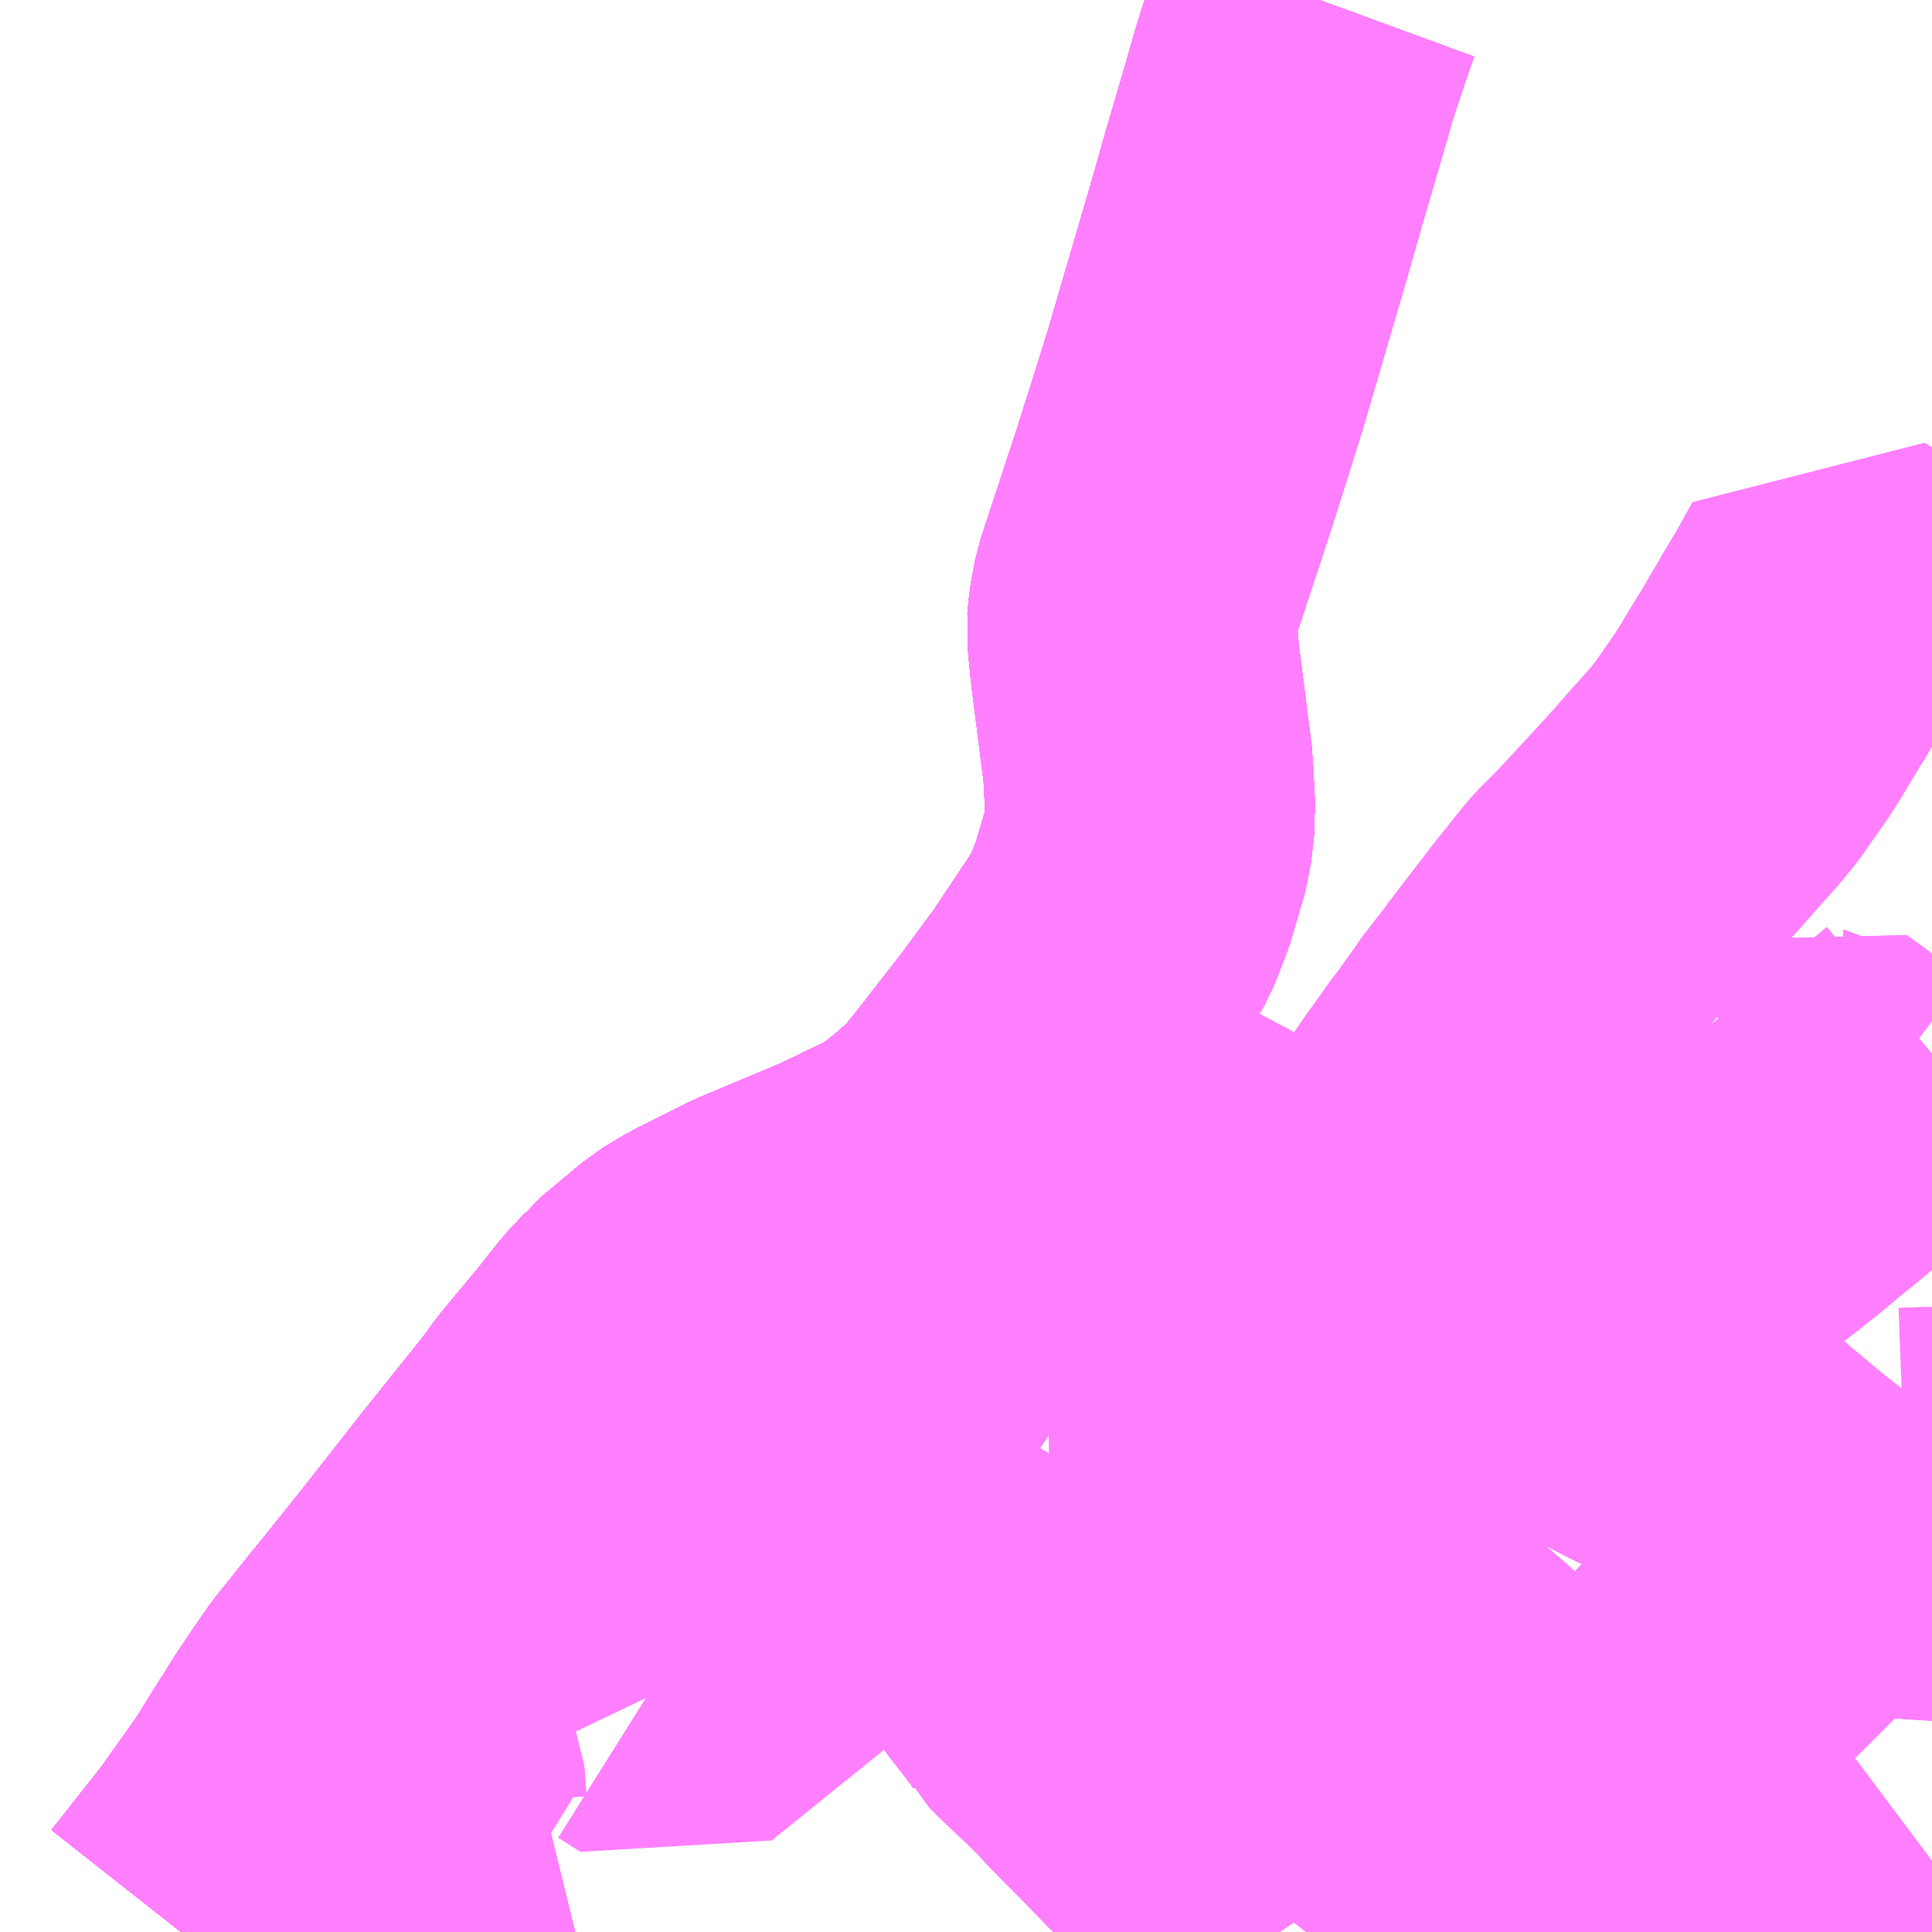<?xml version="1.0" encoding="UTF-8"?>
<svg  xmlns="http://www.w3.org/2000/svg" xmlns:xlink="http://www.w3.org/1999/xlink" xmlns:go="http://purl.org/svgmap/profile" property="N07_001,N07_002,N07_003,N07_004,N07_005,N07_006,N07_007" viewBox="13535.156 -3449.707 4.395 4.395" go:dataArea="13535.15625 -3449.70703125 4.39453125 4.39453125" >
<globalCoordinateSystem srsName="http://purl.org/crs/84" transform="matrix(100.0,0.0,0.0,-100.0,0.0,0.0)" />
<defs>
 <g id="p0" >
  <circle cx="0.0" cy="0.0" r="3" stroke="green" stroke-width="0.75" vector-effect="non-scaling-stroke" />
 </g>
</defs>
<g fill="none" fill-rule="evenodd" stroke="#FF00FF" stroke-width="0.75" opacity="0.5" vector-effect="non-scaling-stroke" stroke-linejoin="bevel" >
<path content="1,JR四国バス（株）,関西リムジンバス　（丸亀・善通寺・坂出・高松⇔関空）,1.0,1.0,1.0," xlink:title="1" d="M13535.568,-3445.312L13535.687,-3445.463L13535.768,-3445.577L13535.786,-3445.604L13535.83,-3445.675L13535.841,-3445.691L13535.858,-3445.719L13535.862,-3445.726L13535.868,-3445.735L13535.898,-3445.78L13535.938,-3445.838L13535.979,-3445.889L13536.018,-3445.938L13536.05,-3445.977L13536.138,-3446.087L13536.215,-3446.185L13536.273,-3446.259L13536.422,-3446.445L13536.424,-3446.448L13536.447,-3446.48L13536.535,-3446.586L13536.585,-3446.649L13536.625,-3446.692L13536.628,-3446.696L13536.636,-3446.703L13536.684,-3446.743L13536.722,-3446.775L13536.767,-3446.802L13536.893,-3446.865L13537.084,-3446.945L13537.221,-3447.011L13537.242,-3447.026L13537.259,-3447.037L13537.281,-3447.055L13537.296,-3447.067L13537.353,-3447.117L13537.399,-3447.174L13537.505,-3447.31L13537.587,-3447.421L13537.681,-3447.562L13537.706,-3447.606L13537.732,-3447.672L13537.76,-3447.767L13537.761,-3447.771L13537.77,-3447.818L13537.771,-3447.849L13537.772,-3447.88L13537.769,-3447.931L13537.768,-3447.956L13537.768,-3447.959L13537.738,-3448.195L13537.733,-3448.246L13537.732,-3448.259L13537.73,-3448.275L13537.734,-3448.314L13537.743,-3448.363L13537.748,-3448.378L13537.826,-3448.615L13537.864,-3448.735L13537.899,-3448.847L13537.956,-3449.042L13537.995,-3449.175L13538.023,-3449.273L13538.032,-3449.305L13538.079,-3449.465L13538.099,-3449.535L13538.108,-3449.564L13538.119,-3449.597L13538.146,-3449.677L13538.157,-3449.707"/>
<path content="1,両備ホールディングス（株）,関空リムジンバス,3.0,3.0,3.0," xlink:title="1" d="M13538.157,-3449.707L13538.146,-3449.677L13538.119,-3449.597L13538.108,-3449.564L13538.099,-3449.535L13538.079,-3449.465L13538.023,-3449.273L13537.995,-3449.175L13537.956,-3449.042L13537.899,-3448.847L13537.864,-3448.735L13537.826,-3448.615L13537.748,-3448.378L13537.743,-3448.363L13537.734,-3448.314L13537.73,-3448.275L13537.732,-3448.259L13537.733,-3448.246L13537.738,-3448.195L13537.768,-3447.959L13537.768,-3447.956L13537.769,-3447.931L13537.772,-3447.88L13537.771,-3447.849L13537.77,-3447.818L13537.761,-3447.771L13537.76,-3447.767L13537.732,-3447.672L13537.706,-3447.606L13537.681,-3447.562L13537.587,-3447.421L13537.505,-3447.31L13537.399,-3447.174L13537.353,-3447.117L13537.296,-3447.067L13537.281,-3447.055L13537.259,-3447.037L13537.242,-3447.026L13537.221,-3447.011L13537.084,-3446.945L13536.893,-3446.865L13536.767,-3446.802L13536.722,-3446.775L13536.684,-3446.743L13536.636,-3446.703L13536.628,-3446.696L13536.625,-3446.692L13536.585,-3446.649L13536.535,-3446.586L13536.447,-3446.48L13536.424,-3446.448L13536.422,-3446.445L13536.273,-3446.259L13536.215,-3446.185L13536.138,-3446.087L13536.05,-3445.977L13536.018,-3445.938L13535.979,-3445.889L13535.938,-3445.838L13535.898,-3445.78L13535.868,-3445.735L13535.862,-3445.726L13535.858,-3445.719L13535.841,-3445.691L13535.83,-3445.675L13535.786,-3445.604L13535.768,-3445.577L13535.687,-3445.463L13535.568,-3445.312"/>
<path content="1,南海ウイングバス南部（株）,東ヶ丘線61,9.0,6.0,6.0," xlink:title="1" d="M13537.906,-3446.016L13537.945,-3446.031L13538.002,-3446.083L13537.993,-3446.091L13537.98,-3446.115L13537.966,-3446.153L13538.009,-3446.186L13538.036,-3446.209L13538.041,-3446.217L13538.033,-3446.224L13538.019,-3446.233L13537.996,-3446.25L13537.984,-3446.258L13537.938,-3446.291L13537.916,-3446.306L13537.882,-3446.33L13537.824,-3446.372L13537.817,-3446.377L13537.762,-3446.416L13537.799,-3446.443L13537.834,-3446.468L13537.861,-3446.488L13537.891,-3446.509L13537.965,-3446.564L13537.979,-3446.579L13537.989,-3446.588L13537.999,-3446.601L13538.012,-3446.615L13538.032,-3446.642L13538.061,-3446.678L13538.064,-3446.683L13538.119,-3446.751L13538.131,-3446.769L13538.139,-3446.779L13538.162,-3446.812L13538.175,-3446.828L13538.183,-3446.841L13538.195,-3446.856L13538.255,-3446.826L13538.265,-3446.822L13538.319,-3446.794L13538.342,-3446.782L13538.36,-3446.772L13538.386,-3446.76L13538.412,-3446.746L13538.45,-3446.727L13538.453,-3446.726L13538.478,-3446.712L13538.531,-3446.686L13538.572,-3446.663L13538.623,-3446.637L13538.639,-3446.647L13538.675,-3446.672L13538.687,-3446.678L13538.74,-3446.711L13538.746,-3446.715L13538.766,-3446.726L13538.767,-3446.726L13538.794,-3446.743L13538.823,-3446.761L13538.897,-3446.806L13538.95,-3446.838L13538.955,-3446.841L13538.963,-3446.846L13539.019,-3446.884L13539.03,-3446.89L13539.049,-3446.903L13539.057,-3446.908L13539.087,-3446.928L13539.104,-3446.941L13539.112,-3446.946L13539.149,-3446.974L13539.175,-3446.995L13539.193,-3447.009L13539.242,-3447.05L13539.273,-3447.075L13539.334,-3447.126L13539.366,-3447.155L13539.397,-3447.181L13539.425,-3447.205L13539.439,-3447.216L13539.448,-3447.224L13539.51,-3447.275L13539.551,-3447.309"/>
<path content="1,南海ウイングバス南部（株）,東ヶ丘線62,8.0,6.0,6.0," xlink:title="1" d="M13537.906,-3446.016L13537.945,-3446.031L13538.002,-3446.083L13537.993,-3446.091L13537.98,-3446.115L13537.966,-3446.153L13538.009,-3446.186L13538.036,-3446.209L13538.041,-3446.217L13538.033,-3446.224L13538.019,-3446.233L13537.996,-3446.25L13537.984,-3446.258L13537.938,-3446.291L13537.916,-3446.306L13537.882,-3446.33L13537.824,-3446.372L13537.817,-3446.377L13537.762,-3446.416L13537.799,-3446.443L13537.834,-3446.468L13537.861,-3446.488L13537.891,-3446.509L13537.965,-3446.564L13537.979,-3446.579L13537.989,-3446.588L13537.999,-3446.601L13538.012,-3446.615L13538.032,-3446.642L13538.061,-3446.678L13538.064,-3446.683L13538.119,-3446.751L13538.131,-3446.769L13538.139,-3446.779L13538.162,-3446.812L13538.175,-3446.828L13538.183,-3446.841L13538.195,-3446.856L13538.255,-3446.826L13538.265,-3446.822L13538.319,-3446.794L13538.342,-3446.782L13538.36,-3446.772L13538.386,-3446.76L13538.412,-3446.746L13538.45,-3446.727L13538.453,-3446.726L13538.478,-3446.712L13538.531,-3446.686L13538.572,-3446.663L13538.623,-3446.637L13538.639,-3446.647L13538.675,-3446.672L13538.687,-3446.678L13538.74,-3446.711L13538.746,-3446.715L13538.766,-3446.726L13538.767,-3446.726L13538.794,-3446.743L13538.823,-3446.761L13538.897,-3446.806L13538.95,-3446.838L13538.955,-3446.841L13538.963,-3446.846L13539.019,-3446.884L13539.03,-3446.89L13539.049,-3446.903L13539.057,-3446.908L13539.087,-3446.928L13539.104,-3446.941L13539.112,-3446.946L13539.149,-3446.974L13539.175,-3446.995L13539.193,-3447.009L13539.242,-3447.05L13539.273,-3447.075L13539.334,-3447.126L13539.366,-3447.155L13539.397,-3447.181L13539.425,-3447.205L13539.439,-3447.216L13539.448,-3447.224L13539.51,-3447.275L13539.551,-3447.309"/>
<path content="1,南海ウイングバス南部（株）,東ヶ丘線63,8.0,8.0,8.0," xlink:title="1" d="M13539.551,-3447.309L13539.51,-3447.275L13539.448,-3447.224L13539.439,-3447.216L13539.425,-3447.205L13539.397,-3447.181"/>
<path content="1,南海ウイングバス南部（株）,東ヶ丘線63,8.0,8.0,8.0," xlink:title="1" d="M13539.397,-3447.181L13539.366,-3447.155L13539.334,-3447.126L13539.273,-3447.075L13539.242,-3447.05L13539.193,-3447.009L13539.175,-3446.995L13539.149,-3446.974L13539.112,-3446.946L13539.104,-3446.941L13539.087,-3446.928L13539.057,-3446.908L13539.049,-3446.903L13539.03,-3446.89L13539.019,-3446.884L13538.95,-3446.838L13538.897,-3446.806L13538.823,-3446.761L13538.794,-3446.743L13538.767,-3446.726L13538.766,-3446.726L13538.746,-3446.715L13538.74,-3446.711L13538.687,-3446.678L13538.675,-3446.672L13538.639,-3446.647L13538.623,-3446.637L13538.572,-3446.663L13538.531,-3446.686L13538.478,-3446.712L13538.453,-3446.726L13538.412,-3446.746L13538.386,-3446.76L13538.36,-3446.772L13538.342,-3446.782L13538.319,-3446.794L13538.265,-3446.822L13538.255,-3446.826L13538.195,-3446.856L13538.183,-3446.841L13538.175,-3446.828L13538.162,-3446.812L13538.139,-3446.779L13538.131,-3446.769L13538.119,-3446.751L13538.064,-3446.683L13538.061,-3446.678L13538.032,-3446.642L13538.012,-3446.615L13537.999,-3446.601L13537.989,-3446.588L13537.979,-3446.579L13537.965,-3446.564L13537.891,-3446.509L13537.861,-3446.488L13537.834,-3446.468L13537.799,-3446.443L13537.762,-3446.416L13537.817,-3446.377L13537.824,-3446.372L13537.882,-3446.33L13537.916,-3446.306L13537.938,-3446.291L13537.984,-3446.258L13537.996,-3446.25L13538.019,-3446.233L13538.033,-3446.224L13538.041,-3446.217L13538.036,-3446.209L13538.009,-3446.186L13537.966,-3446.153L13537.98,-3446.115L13537.993,-3446.091L13538.002,-3446.083L13537.945,-3446.031L13537.906,-3446.016"/>
<path content="1,南海ウイングバス南部（株）,東ヶ丘線63,8.0,8.0,8.0," xlink:title="1" d="M13539.397,-3447.181L13539.364,-3447.206L13539.351,-3447.217L13539.349,-3447.217L13539.314,-3447.247L13539.276,-3447.274L13539.202,-3447.216"/>
<path content="1,南海ウイングバス南部（株）,東ヶ丘線64,8.0,8.0,8.0," xlink:title="1" d="M13539.551,-3447.309L13539.51,-3447.275L13539.448,-3447.224L13539.439,-3447.216L13539.425,-3447.205L13539.397,-3447.181"/>
<path content="1,南海ウイングバス南部（株）,東ヶ丘線64,8.0,8.0,8.0," xlink:title="1" d="M13539.397,-3447.181L13539.366,-3447.155L13539.334,-3447.126L13539.273,-3447.075L13539.242,-3447.05L13539.193,-3447.009L13539.175,-3446.995L13539.149,-3446.974L13539.112,-3446.946L13539.104,-3446.941L13539.087,-3446.928L13539.057,-3446.908L13539.049,-3446.903L13539.03,-3446.89L13539.019,-3446.884L13538.95,-3446.838L13538.897,-3446.806L13538.823,-3446.761L13538.794,-3446.743L13538.767,-3446.726L13538.766,-3446.726L13538.746,-3446.715L13538.74,-3446.711L13538.687,-3446.678L13538.675,-3446.672L13538.639,-3446.647L13538.623,-3446.637L13538.572,-3446.663L13538.531,-3446.686L13538.478,-3446.712L13538.453,-3446.726L13538.412,-3446.746L13538.386,-3446.76L13538.36,-3446.772L13538.342,-3446.782L13538.319,-3446.794L13538.265,-3446.822L13538.255,-3446.826L13538.195,-3446.856L13538.183,-3446.841L13538.175,-3446.828L13538.162,-3446.812L13538.139,-3446.779L13538.131,-3446.769L13538.119,-3446.751L13538.064,-3446.683L13538.061,-3446.678L13538.032,-3446.642L13538.012,-3446.615L13537.999,-3446.601L13537.989,-3446.588L13537.979,-3446.579L13537.965,-3446.564L13537.891,-3446.509L13537.861,-3446.488L13537.834,-3446.468L13537.799,-3446.443L13537.762,-3446.416L13537.817,-3446.377L13537.824,-3446.372L13537.882,-3446.33L13537.916,-3446.306L13537.938,-3446.291L13537.984,-3446.258L13537.996,-3446.25L13538.019,-3446.233L13538.033,-3446.224L13538.041,-3446.217L13538.036,-3446.209L13538.009,-3446.186L13537.966,-3446.153L13537.98,-3446.115L13537.993,-3446.091L13538.002,-3446.083L13537.945,-3446.031L13537.906,-3446.016"/>
<path content="1,南海ウイングバス南部（株）,東ヶ丘線64,8.0,8.0,8.0," xlink:title="1" d="M13539.202,-3447.216L13539.276,-3447.274L13539.314,-3447.247L13539.349,-3447.217L13539.351,-3447.217L13539.364,-3447.206L13539.397,-3447.181"/>
<path content="1,南海ウイングバス南部（株）,東ヶ丘線65,1.0,0.0,0.0," xlink:title="1" d="M13539.551,-3446.197L13539.506,-3446.216"/>
<path content="1,南海ウイングバス南部（株）,東ヶ丘線65,1.0,0.0,0.0," xlink:title="1" d="M13539.551,-3446.189L13539.494,-3446.134L13539.46,-3446.111L13539.438,-3446.096L13539.331,-3446.191L13539.28,-3446.227L13539.265,-3446.242L13539.253,-3446.251L13539.195,-3446.297L13539.122,-3446.358L13539.049,-3446.422L13538.996,-3446.448L13538.943,-3446.475L13538.9,-3446.495L13538.846,-3446.523L13538.778,-3446.555L13538.774,-3446.558L13538.729,-3446.582L13538.724,-3446.584L13538.704,-3446.595L13538.681,-3446.607L13538.65,-3446.622L13538.637,-3446.631L13538.623,-3446.637L13538.572,-3446.663L13538.531,-3446.686L13538.478,-3446.712L13538.453,-3446.726L13538.412,-3446.746L13538.386,-3446.76L13538.36,-3446.772L13538.342,-3446.782L13538.319,-3446.794L13538.265,-3446.822L13538.255,-3446.826L13538.195,-3446.856L13538.183,-3446.841L13538.175,-3446.828L13538.162,-3446.812L13538.139,-3446.779L13538.131,-3446.769L13538.119,-3446.751L13538.064,-3446.683L13538.061,-3446.678L13538.032,-3446.642L13538.012,-3446.615L13537.999,-3446.601L13537.989,-3446.588L13537.979,-3446.579L13537.965,-3446.564L13537.891,-3446.509L13537.861,-3446.488L13537.834,-3446.468L13537.799,-3446.443L13537.762,-3446.416L13537.817,-3446.377L13537.824,-3446.372L13537.882,-3446.33L13537.916,-3446.306L13537.938,-3446.291L13537.984,-3446.258L13537.996,-3446.25L13538.019,-3446.233L13538.033,-3446.224L13538.041,-3446.217L13538.036,-3446.209L13538.009,-3446.186L13537.966,-3446.153L13537.98,-3446.115L13537.993,-3446.091L13538.002,-3446.083L13537.945,-3446.031L13537.906,-3446.016"/>
<path content="1,南海ウイングバス南部（株）,東ヶ丘線66,1.0,0.0,0.0," xlink:title="1" d="M13539.551,-3446.197L13539.506,-3446.216"/>
<path content="1,南海ウイングバス南部（株）,東ヶ丘線66,1.0,0.0,0.0," xlink:title="1" d="M13539.551,-3446.189L13539.494,-3446.134L13539.46,-3446.111L13539.438,-3446.096L13539.331,-3446.191L13539.28,-3446.227L13539.265,-3446.242L13539.253,-3446.251L13539.195,-3446.297L13539.122,-3446.358L13539.049,-3446.422L13538.996,-3446.448L13538.943,-3446.475L13538.9,-3446.495L13538.846,-3446.523L13538.778,-3446.555L13538.774,-3446.558L13538.729,-3446.582L13538.704,-3446.595L13538.681,-3446.607L13538.65,-3446.622L13538.637,-3446.631L13538.623,-3446.637L13538.572,-3446.663L13538.531,-3446.686L13538.478,-3446.712L13538.453,-3446.726L13538.412,-3446.746L13538.386,-3446.76L13538.36,-3446.772L13538.342,-3446.782L13538.319,-3446.794L13538.265,-3446.822L13538.255,-3446.826L13538.195,-3446.856L13538.183,-3446.841L13538.175,-3446.828L13538.162,-3446.812L13538.139,-3446.779L13538.131,-3446.769L13538.119,-3446.751L13538.064,-3446.683L13538.061,-3446.678L13538.032,-3446.642L13538.012,-3446.615L13537.999,-3446.601L13537.989,-3446.588L13537.979,-3446.579L13537.965,-3446.564L13537.891,-3446.509L13537.861,-3446.488L13537.834,-3446.468L13537.799,-3446.443L13537.762,-3446.416L13537.817,-3446.377L13537.824,-3446.372L13537.882,-3446.33L13537.916,-3446.306L13537.938,-3446.291L13537.984,-3446.258L13537.996,-3446.25L13538.019,-3446.233L13538.033,-3446.224L13538.041,-3446.217L13538.036,-3446.209L13538.009,-3446.186L13537.966,-3446.153L13537.98,-3446.115L13537.993,-3446.091L13538.002,-3446.083L13537.945,-3446.031L13537.906,-3446.016"/>
<path content="1,南海ウイングバス南部（株）,牛滝線11,7.0,5.0,5.0," xlink:title="1" d="M13537.906,-3446.016L13537.905,-3445.969L13537.964,-3445.923L13538.004,-3445.892L13538.018,-3445.881L13538.038,-3445.865L13538.125,-3445.797L13538.142,-3445.784L13538.19,-3445.745L13538.265,-3445.682L13538.288,-3445.664L13538.319,-3445.638L13538.325,-3445.634L13538.406,-3445.57L13538.432,-3445.549L13538.447,-3445.537L13538.453,-3445.532L13538.457,-3445.53L13538.51,-3445.487L13538.517,-3445.482L13538.544,-3445.46L13538.556,-3445.452L13538.574,-3445.441L13538.595,-3445.461L13538.657,-3445.516L13538.724,-3445.583L13538.731,-3445.591L13538.74,-3445.6L13538.808,-3445.669L13538.859,-3445.72L13538.865,-3445.727L13539.004,-3445.867L13539.011,-3445.875L13539.037,-3445.9L13539.091,-3445.953L13539.161,-3446.023L13539.221,-3446.083L13539.227,-3446.088L13539.32,-3446.181L13539.331,-3446.191L13539.337,-3446.199L13539.416,-3446.281L13539.448,-3446.315L13539.449,-3446.293L13539.468,-3446.223L13539.494,-3446.134L13539.551,-3446.189"/>
<path content="1,南海ウイングバス南部（株）,牛滝線11,7.0,5.0,5.0," xlink:title="1" d="M13539.551,-3446.197L13539.506,-3446.216"/>
<path content="1,南海ウイングバス南部（株）,牛滝線13,28.5,25.5,25.5," xlink:title="1" d="M13537.906,-3446.016L13537.905,-3445.969L13537.964,-3445.923L13538.004,-3445.892L13538.018,-3445.881L13538.038,-3445.865L13538.125,-3445.797L13538.142,-3445.784L13538.19,-3445.745L13538.265,-3445.682L13538.288,-3445.664L13538.319,-3445.638L13538.325,-3445.634L13538.406,-3445.57L13538.432,-3445.549L13538.447,-3445.537L13538.453,-3445.532L13538.457,-3445.53L13538.51,-3445.487L13538.517,-3445.482L13538.544,-3445.46L13538.556,-3445.452L13538.574,-3445.441L13538.595,-3445.461L13538.657,-3445.516L13538.724,-3445.583L13538.731,-3445.591L13538.74,-3445.6L13538.808,-3445.669L13538.859,-3445.72L13538.865,-3445.727L13539.004,-3445.867L13539.011,-3445.875L13539.037,-3445.9L13539.091,-3445.953L13539.161,-3446.023L13539.221,-3446.083L13539.227,-3446.088L13539.32,-3446.181L13539.331,-3446.191L13539.438,-3446.096L13539.46,-3446.111L13539.494,-3446.134L13539.551,-3446.189"/>
<path content="1,南海ウイングバス南部（株）,牛滝線13,28.5,25.5,25.5," xlink:title="1" d="M13539.551,-3446.197L13539.506,-3446.216"/>
<path content="1,南海ウイングバス南部（株）,福田線22,8.0,8.0,8.0," xlink:title="1" d="M13537.906,-3446.016L13537.945,-3446.031L13538.002,-3446.083L13537.993,-3446.091L13537.98,-3446.115L13537.966,-3446.153L13538.009,-3446.186L13538.036,-3446.209L13538.041,-3446.217L13538.033,-3446.224L13538.019,-3446.233L13537.996,-3446.25L13537.984,-3446.258L13537.938,-3446.291L13537.916,-3446.306L13537.882,-3446.33L13537.824,-3446.372L13537.817,-3446.377L13537.762,-3446.416L13537.799,-3446.443L13537.834,-3446.468L13537.861,-3446.488L13537.891,-3446.509L13537.965,-3446.564L13537.979,-3446.579L13537.989,-3446.588L13537.999,-3446.601L13538.012,-3446.615L13538.032,-3446.642L13538.061,-3446.678L13538.064,-3446.683L13538.119,-3446.751L13538.139,-3446.779L13538.162,-3446.812L13538.175,-3446.828L13538.183,-3446.841L13538.195,-3446.856L13538.255,-3446.826L13538.265,-3446.822L13538.319,-3446.794L13538.342,-3446.782L13538.36,-3446.772L13538.386,-3446.76L13538.412,-3446.746L13538.453,-3446.726L13538.478,-3446.712L13538.531,-3446.686L13538.572,-3446.663L13538.623,-3446.637L13538.637,-3446.631L13538.65,-3446.622L13538.681,-3446.607L13538.704,-3446.595L13538.729,-3446.582L13538.774,-3446.558L13538.778,-3446.555L13538.846,-3446.523L13538.9,-3446.495L13538.943,-3446.475L13538.996,-3446.448L13539.049,-3446.422L13539.122,-3446.358L13539.195,-3446.297L13539.265,-3446.242L13539.28,-3446.227L13539.331,-3446.191L13539.438,-3446.096L13539.456,-3446.082L13539.475,-3446.062L13539.493,-3446.038L13539.521,-3446.005L13539.551,-3445.966"/>
<path content="1,南海ウイングバス南部（株）,福田線23,13.5,10.0,10.0," xlink:title="1" d="M13537.906,-3446.016L13537.905,-3445.969L13537.964,-3445.923L13538.004,-3445.892L13538.018,-3445.881L13538.038,-3445.865L13538.125,-3445.797L13538.142,-3445.784L13538.19,-3445.745L13538.265,-3445.682L13538.288,-3445.664L13538.319,-3445.638L13538.325,-3445.634L13538.406,-3445.57L13538.432,-3445.549L13538.447,-3445.537L13538.453,-3445.532L13538.457,-3445.53L13538.51,-3445.487L13538.517,-3445.482L13538.544,-3445.46L13538.556,-3445.452L13538.574,-3445.441L13538.595,-3445.461L13538.657,-3445.516L13538.724,-3445.583L13538.731,-3445.591L13538.74,-3445.6L13538.808,-3445.669L13538.859,-3445.72L13538.865,-3445.727L13539.004,-3445.867L13539.011,-3445.875L13539.037,-3445.9L13539.091,-3445.953L13539.161,-3446.023L13539.221,-3446.083L13539.227,-3446.088L13539.32,-3446.181L13539.331,-3446.191L13539.438,-3446.096L13539.456,-3446.082L13539.475,-3446.062L13539.493,-3446.038L13539.521,-3446.005L13539.551,-3445.966"/>
<path content="1,南海ウイングバス南部（株）,葛城線41,2.0,2.0,2.0," xlink:title="1" d="M13537.906,-3446.016L13537.905,-3445.969L13537.964,-3445.923L13538.004,-3445.892L13538.018,-3445.881L13538.038,-3445.865L13538.125,-3445.797L13538.142,-3445.784L13538.19,-3445.745L13538.265,-3445.682L13538.288,-3445.664L13538.319,-3445.638L13538.325,-3445.634L13538.406,-3445.57L13538.432,-3445.549L13538.447,-3445.537L13538.453,-3445.532L13538.457,-3445.53L13538.51,-3445.487L13538.517,-3445.482L13538.544,-3445.46L13538.556,-3445.452L13538.574,-3445.441L13538.554,-3445.419L13538.509,-3445.378L13538.462,-3445.334L13538.459,-3445.33L13538.453,-3445.325L13538.438,-3445.312"/>
<path content="1,南海ウイングバス南部（株）,葛城線42,3.0,3.0,3.0," xlink:title="1" d="M13537.906,-3446.016L13537.945,-3446.031L13538.002,-3446.083L13537.993,-3446.091L13537.98,-3446.115L13537.966,-3446.153L13537.921,-3446.122L13537.872,-3446.099L13537.841,-3446.089L13537.821,-3446.081L13537.804,-3446.071L13537.787,-3446.058L13537.765,-3446.035L13537.734,-3446L13537.716,-3445.981L13537.67,-3445.952L13537.649,-3445.941L13537.608,-3445.916L13537.565,-3445.892L13537.528,-3445.871L13537.534,-3445.863L13537.536,-3445.859L13537.538,-3445.857L13537.551,-3445.844L13537.591,-3445.806L13537.625,-3445.774L13537.655,-3445.744L13537.663,-3445.734L13537.673,-3445.724L13537.706,-3445.69L13537.745,-3445.651L13537.809,-3445.585L13537.821,-3445.574L13537.853,-3445.544L13537.87,-3445.524L13537.894,-3445.5L13537.951,-3445.439L13537.955,-3445.435L13538,-3445.388L13538.006,-3445.383L13538.012,-3445.38L13538.019,-3445.37L13538.063,-3445.318L13538.067,-3445.312"/>
<path content="1,南海ウイングバス南部（株）,葛城線43,17.0,13.5,14.0," xlink:title="1" d="M13537.906,-3446.016L13537.905,-3445.969L13537.964,-3445.923L13538.004,-3445.892L13538.018,-3445.881L13538.038,-3445.865L13538.125,-3445.797L13538.142,-3445.784L13538.19,-3445.745L13538.265,-3445.682L13538.288,-3445.664L13538.319,-3445.638L13538.325,-3445.634L13538.406,-3445.57L13538.432,-3445.549L13538.447,-3445.537L13538.453,-3445.532L13538.457,-3445.53L13538.51,-3445.487L13538.517,-3445.482L13538.544,-3445.46L13538.556,-3445.452L13538.574,-3445.441L13538.554,-3445.419L13538.509,-3445.378L13538.462,-3445.334L13538.459,-3445.33L13538.453,-3445.325L13538.438,-3445.312"/>
<path content="1,南海ウイングバス南部（株）,葛城線44,11.0,11.0,11.0," xlink:title="1" d="M13537.906,-3446.016L13537.945,-3446.031L13538.002,-3446.083L13537.993,-3446.091L13537.98,-3446.115L13537.966,-3446.153L13537.921,-3446.122L13537.872,-3446.099L13537.841,-3446.089L13537.821,-3446.081L13537.804,-3446.071L13537.787,-3446.058L13537.765,-3446.035L13537.734,-3446L13537.716,-3445.981L13537.67,-3445.952L13537.649,-3445.941L13537.608,-3445.916L13537.565,-3445.892L13537.528,-3445.871L13537.534,-3445.863L13537.536,-3445.859L13537.538,-3445.857L13537.551,-3445.844L13537.591,-3445.806L13537.625,-3445.774L13537.655,-3445.744L13537.663,-3445.734L13537.673,-3445.724L13537.706,-3445.69L13537.745,-3445.651L13537.809,-3445.585L13537.821,-3445.574L13537.829,-3445.568L13537.853,-3445.544L13537.87,-3445.524L13537.894,-3445.5L13537.951,-3445.439L13537.955,-3445.435L13538,-3445.388L13538.006,-3445.383L13538.012,-3445.38L13538.011,-3445.378L13538.019,-3445.37L13538.063,-3445.318L13538.067,-3445.312"/>
<path content="1,南海ウイングバス南部（株）,葛城線51,5.0,5.0,5.0," xlink:title="1" d="M13537.906,-3446.016L13537.905,-3445.969L13537.964,-3445.923L13538.004,-3445.892L13538.018,-3445.881L13538.038,-3445.865L13538.125,-3445.797L13538.142,-3445.784L13538.19,-3445.745L13538.265,-3445.682L13538.288,-3445.664L13538.319,-3445.638L13538.325,-3445.634L13538.406,-3445.57L13538.432,-3445.549L13538.447,-3445.537L13538.453,-3445.532L13538.457,-3445.53L13538.51,-3445.487L13538.517,-3445.482L13538.544,-3445.46L13538.556,-3445.452L13538.574,-3445.441L13538.554,-3445.419L13538.509,-3445.378L13538.462,-3445.334L13538.459,-3445.33L13538.453,-3445.325L13538.438,-3445.312"/>
<path content="1,南海ウイングバス南部（株）,葛城線53,31.5,25.5,25.5," xlink:title="1" d="M13537.906,-3446.016L13537.905,-3445.969L13537.964,-3445.923L13538.004,-3445.892L13538.018,-3445.881L13538.038,-3445.865L13538.125,-3445.797L13538.142,-3445.784L13538.19,-3445.745L13538.265,-3445.682L13538.288,-3445.664L13538.319,-3445.638L13538.325,-3445.634L13538.406,-3445.57L13538.432,-3445.549L13538.447,-3445.537L13538.453,-3445.532L13538.457,-3445.53L13538.51,-3445.487L13538.517,-3445.482L13538.544,-3445.46L13538.556,-3445.452L13538.574,-3445.441L13538.554,-3445.419L13538.509,-3445.378L13538.462,-3445.334L13538.459,-3445.33L13538.453,-3445.325L13538.438,-3445.312"/>
<path content="1,南海バス（株）,エアポートリムジン（USJ空港線）14,10.0,10.0,10.0," xlink:title="1" d="M13535.568,-3445.312L13535.687,-3445.463L13535.768,-3445.577L13535.786,-3445.604L13535.83,-3445.675L13535.841,-3445.691L13535.858,-3445.719L13535.862,-3445.726L13535.868,-3445.735L13535.898,-3445.78L13535.938,-3445.838L13535.979,-3445.889L13536.018,-3445.938L13536.05,-3445.977L13536.138,-3446.087L13536.215,-3446.185L13536.273,-3446.259L13536.422,-3446.445L13536.424,-3446.448L13536.447,-3446.48L13536.535,-3446.586L13536.585,-3446.649L13536.625,-3446.692L13536.628,-3446.696L13536.636,-3446.703L13536.684,-3446.743L13536.722,-3446.775L13536.767,-3446.802L13536.893,-3446.865L13537.084,-3446.945L13537.221,-3447.011L13537.242,-3447.026L13537.259,-3447.037L13537.281,-3447.055L13537.296,-3447.067L13537.353,-3447.117L13537.399,-3447.174L13537.505,-3447.31L13537.587,-3447.421L13537.681,-3447.562L13537.706,-3447.606L13537.732,-3447.672L13537.76,-3447.767L13537.761,-3447.771L13537.77,-3447.818L13537.771,-3447.849L13537.772,-3447.88L13537.769,-3447.931L13537.768,-3447.956L13537.768,-3447.959L13537.738,-3448.195L13537.733,-3448.246L13537.732,-3448.259L13537.73,-3448.275L13537.734,-3448.314L13537.743,-3448.363L13537.748,-3448.378L13537.826,-3448.615L13537.864,-3448.735L13537.899,-3448.847L13537.956,-3449.042L13537.995,-3449.175L13538.023,-3449.273L13538.032,-3449.305L13538.079,-3449.465L13538.099,-3449.535L13538.108,-3449.564L13538.119,-3449.597L13538.146,-3449.677L13538.157,-3449.707"/>
<path content="1,南海バス（株）,エアポートリムジン（徳島空港線）12,2.0,2.0,2.0," xlink:title="1" d="M13535.568,-3445.312L13535.687,-3445.463L13535.768,-3445.577L13535.786,-3445.604L13535.83,-3445.675L13535.841,-3445.691L13535.858,-3445.719L13535.862,-3445.726L13535.868,-3445.735L13535.898,-3445.78L13535.938,-3445.838L13535.979,-3445.889L13536.018,-3445.938L13536.05,-3445.977L13536.138,-3446.087L13536.215,-3446.185L13536.273,-3446.259L13536.422,-3446.445L13536.424,-3446.448L13536.447,-3446.48L13536.535,-3446.586L13536.585,-3446.649L13536.625,-3446.692L13536.628,-3446.696L13536.636,-3446.703L13536.684,-3446.743L13536.722,-3446.775L13536.767,-3446.802L13536.893,-3446.865L13537.084,-3446.945L13537.221,-3447.011L13537.242,-3447.026L13537.259,-3447.037L13537.281,-3447.055L13537.296,-3447.067L13537.353,-3447.117L13537.399,-3447.174L13537.505,-3447.31L13537.587,-3447.421L13537.681,-3447.562L13537.706,-3447.606L13537.732,-3447.672L13537.76,-3447.767L13537.761,-3447.771L13537.77,-3447.818L13537.771,-3447.849L13537.772,-3447.88L13537.769,-3447.931L13537.768,-3447.956L13537.768,-3447.959L13537.738,-3448.195L13537.733,-3448.246L13537.732,-3448.259L13537.73,-3448.275L13537.734,-3448.314L13537.743,-3448.363L13537.748,-3448.378L13537.826,-3448.615L13537.864,-3448.735L13537.899,-3448.847L13537.956,-3449.042L13537.995,-3449.175L13538.023,-3449.273L13538.032,-3449.305L13538.079,-3449.465L13538.099,-3449.535L13538.108,-3449.564L13538.119,-3449.597L13538.146,-3449.677L13538.157,-3449.707"/>
<path content="1,南海バス（株）,エアポートリムジン（西宮空港線）13,2.0,2.0,2.0," xlink:title="1" d="M13538.157,-3449.707L13538.146,-3449.677L13538.119,-3449.597L13538.108,-3449.564L13538.099,-3449.535L13538.079,-3449.465L13538.032,-3449.305L13538.023,-3449.273L13537.995,-3449.175L13537.956,-3449.042L13537.899,-3448.847L13537.864,-3448.735L13537.826,-3448.615L13537.748,-3448.378L13537.743,-3448.363L13537.734,-3448.314L13537.73,-3448.275L13537.732,-3448.259L13537.733,-3448.246L13537.738,-3448.195L13537.768,-3447.959L13537.768,-3447.956L13537.769,-3447.931L13537.772,-3447.88L13537.771,-3447.849L13537.77,-3447.818L13537.761,-3447.771L13537.76,-3447.767L13537.732,-3447.672L13537.706,-3447.606L13537.681,-3447.562L13537.587,-3447.421L13537.505,-3447.31L13537.399,-3447.174L13537.353,-3447.117L13537.296,-3447.067L13537.281,-3447.055L13537.259,-3447.037L13537.242,-3447.026L13537.221,-3447.011L13537.084,-3446.945L13536.893,-3446.865L13536.767,-3446.802L13536.722,-3446.775L13536.684,-3446.743L13536.636,-3446.703L13536.628,-3446.696L13536.625,-3446.692L13536.585,-3446.649L13536.535,-3446.586L13536.447,-3446.48L13536.424,-3446.448L13536.422,-3446.445L13536.273,-3446.259L13536.215,-3446.185L13536.138,-3446.087L13536.05,-3445.977L13536.018,-3445.938L13535.979,-3445.889L13535.938,-3445.838L13535.898,-3445.78L13535.868,-3445.735L13535.862,-3445.726L13535.858,-3445.719L13535.841,-3445.691L13535.83,-3445.675L13535.786,-3445.604L13535.768,-3445.577L13535.687,-3445.463L13535.568,-3445.312"/>
<path content="1,南海バス（株）,エアポートリムジン（高松空港線）15,4.5,4.5,4.5," xlink:title="1" d="M13538.157,-3449.707L13538.146,-3449.677L13538.119,-3449.597L13538.108,-3449.564L13538.099,-3449.535L13538.079,-3449.465L13538.032,-3449.305L13538.023,-3449.273L13537.995,-3449.175L13537.956,-3449.042L13537.899,-3448.847L13537.864,-3448.735L13537.826,-3448.615L13537.748,-3448.378L13537.743,-3448.363L13537.734,-3448.314L13537.73,-3448.275L13537.732,-3448.259L13537.733,-3448.246L13537.738,-3448.195L13537.768,-3447.959L13537.768,-3447.956L13537.769,-3447.931L13537.772,-3447.88L13537.771,-3447.849L13537.77,-3447.818L13537.761,-3447.771L13537.76,-3447.767L13537.732,-3447.672L13537.706,-3447.606L13537.681,-3447.562L13537.587,-3447.421L13537.505,-3447.31L13537.399,-3447.174L13537.353,-3447.117L13537.296,-3447.067L13537.281,-3447.055L13537.259,-3447.037L13537.242,-3447.026L13537.221,-3447.011L13537.084,-3446.945L13536.893,-3446.865L13536.767,-3446.802L13536.722,-3446.775L13536.684,-3446.743L13536.636,-3446.703L13536.628,-3446.696L13536.625,-3446.692L13536.585,-3446.649L13536.535,-3446.586L13536.447,-3446.48L13536.424,-3446.448L13536.422,-3446.445L13536.273,-3446.259L13536.215,-3446.185L13536.138,-3446.087L13536.05,-3445.977L13536.018,-3445.938L13535.979,-3445.889L13535.938,-3445.838L13535.898,-3445.78L13535.868,-3445.735L13535.862,-3445.726L13535.858,-3445.719L13535.841,-3445.691L13535.83,-3445.675L13535.786,-3445.604L13535.768,-3445.577L13535.687,-3445.463L13535.568,-3445.312"/>
<path content="1,南海バス（株）,関西空港⇔堺駅西口・堺東駅前,1.0,1.0,1.0," xlink:title="1" d="M13535.568,-3445.312L13535.687,-3445.463L13535.768,-3445.577L13535.786,-3445.604L13535.83,-3445.675L13535.841,-3445.691L13535.858,-3445.719L13535.862,-3445.726L13535.868,-3445.735L13535.898,-3445.78L13535.938,-3445.838L13535.979,-3445.889L13536.018,-3445.938L13536.05,-3445.977L13536.138,-3446.087L13536.215,-3446.185L13536.273,-3446.259L13536.422,-3446.445L13536.424,-3446.448L13536.447,-3446.48L13536.535,-3446.586L13536.585,-3446.649L13536.625,-3446.692L13536.628,-3446.696L13536.636,-3446.703L13536.684,-3446.743L13536.722,-3446.775L13536.767,-3446.802L13536.893,-3446.865L13537.084,-3446.945L13537.221,-3447.011L13537.242,-3447.026L13537.259,-3447.037L13537.281,-3447.055L13537.296,-3447.067L13537.353,-3447.117L13537.399,-3447.174L13537.505,-3447.31L13537.587,-3447.421L13537.681,-3447.562L13537.706,-3447.606L13537.732,-3447.672L13537.76,-3447.767L13537.761,-3447.771L13537.77,-3447.818L13537.771,-3447.849L13537.772,-3447.88L13537.769,-3447.931L13537.768,-3447.956L13537.768,-3447.959L13537.738,-3448.195L13537.733,-3448.246L13537.732,-3448.259L13537.73,-3448.275L13537.734,-3448.314L13537.743,-3448.363L13537.748,-3448.378L13537.826,-3448.615L13537.864,-3448.735L13537.899,-3448.847L13537.956,-3449.042L13537.995,-3449.175L13538.023,-3449.273L13538.032,-3449.305L13538.079,-3449.465L13538.099,-3449.535L13538.108,-3449.564L13538.119,-3449.597L13538.146,-3449.677L13538.157,-3449.707"/>
<path content="1,四国高速バス（株）,関西空港リムジンバス　善通寺・高松⇔関西空港,2.0,2.0,2.0," xlink:title="1" d="M13535.568,-3445.312L13535.687,-3445.463L13535.768,-3445.577L13535.786,-3445.604L13535.83,-3445.675L13535.841,-3445.691L13535.858,-3445.719L13535.862,-3445.726L13535.868,-3445.735L13535.898,-3445.78L13535.938,-3445.838L13535.979,-3445.889L13536.018,-3445.938L13536.05,-3445.977L13536.138,-3446.087L13536.215,-3446.185L13536.273,-3446.259L13536.422,-3446.445L13536.424,-3446.448L13536.447,-3446.48L13536.535,-3446.586L13536.585,-3446.649L13536.625,-3446.692L13536.628,-3446.696L13536.636,-3446.703L13536.684,-3446.743L13536.722,-3446.775L13536.767,-3446.802L13536.893,-3446.865L13537.084,-3446.945L13537.221,-3447.011L13537.242,-3447.026L13537.259,-3447.037L13537.281,-3447.055L13537.296,-3447.067L13537.353,-3447.117L13537.399,-3447.174L13537.505,-3447.31L13537.587,-3447.421L13537.681,-3447.562L13537.706,-3447.606L13537.732,-3447.672L13537.76,-3447.767L13537.761,-3447.771L13537.77,-3447.818L13537.771,-3447.849L13537.772,-3447.88L13537.769,-3447.931L13537.768,-3447.956L13537.768,-3447.959L13537.738,-3448.195L13537.733,-3448.246L13537.732,-3448.259L13537.73,-3448.275L13537.734,-3448.314L13537.743,-3448.363L13537.748,-3448.378L13537.826,-3448.615L13537.864,-3448.735L13537.899,-3448.847L13537.956,-3449.042L13537.995,-3449.175L13538.023,-3449.273L13538.032,-3449.305L13538.079,-3449.465L13538.099,-3449.535L13538.108,-3449.564L13538.119,-3449.597L13538.146,-3449.677L13538.157,-3449.707"/>
<path content="1,大阪空港交通（株）,西宮&gt;&gt;&gt;関西国際空港（関西空港リムジンバス）,25.0,25.0,25.0," xlink:title="1" d="M13538.157,-3449.707L13538.146,-3449.677L13538.119,-3449.597L13538.108,-3449.564L13538.099,-3449.535L13538.079,-3449.465L13538.032,-3449.305L13538.023,-3449.273L13537.995,-3449.175L13537.956,-3449.042L13537.899,-3448.847L13537.864,-3448.735L13537.826,-3448.615L13537.748,-3448.378L13537.743,-3448.363L13537.734,-3448.314L13537.73,-3448.275L13537.732,-3448.259L13537.733,-3448.246L13537.738,-3448.195L13537.768,-3447.959L13537.768,-3447.956L13537.769,-3447.931L13537.772,-3447.88L13537.771,-3447.849L13537.77,-3447.818L13537.761,-3447.771L13537.76,-3447.767L13537.732,-3447.672L13537.706,-3447.606L13537.681,-3447.562L13537.587,-3447.421L13537.505,-3447.31L13537.399,-3447.174L13537.353,-3447.117L13537.296,-3447.067L13537.281,-3447.055L13537.259,-3447.037L13537.242,-3447.026L13537.221,-3447.011L13537.084,-3446.945L13536.893,-3446.865L13536.767,-3446.802L13536.722,-3446.775L13536.684,-3446.743L13536.636,-3446.703L13536.628,-3446.696L13536.625,-3446.692L13536.585,-3446.649L13536.535,-3446.586L13536.447,-3446.48L13536.424,-3446.448L13536.422,-3446.445L13536.273,-3446.259L13536.215,-3446.185L13536.138,-3446.087L13536.05,-3445.977L13536.018,-3445.938L13535.979,-3445.889L13535.938,-3445.838L13535.898,-3445.78L13535.868,-3445.735L13535.862,-3445.726L13535.858,-3445.719L13535.841,-3445.691L13535.83,-3445.675L13535.786,-3445.604L13535.768,-3445.577L13535.687,-3445.463L13535.568,-3445.312"/>
<path content="1,大阪空港交通（株）,谷上駅/箕谷&gt;&gt;&gt;関西国際空港（関西空港リムジンバス）,3.0,3.0,3.0," xlink:title="1" d="M13535.568,-3445.312L13535.687,-3445.463L13535.768,-3445.577L13535.786,-3445.604L13535.83,-3445.675L13535.841,-3445.691L13535.858,-3445.719L13535.862,-3445.726L13535.868,-3445.735L13535.898,-3445.78L13535.938,-3445.838L13535.979,-3445.889L13536.018,-3445.938L13536.05,-3445.977L13536.138,-3446.087L13536.215,-3446.185L13536.273,-3446.259L13536.422,-3446.445L13536.424,-3446.448L13536.447,-3446.48L13536.535,-3446.586L13536.585,-3446.649L13536.625,-3446.692L13536.628,-3446.696L13536.636,-3446.703L13536.684,-3446.743L13536.722,-3446.775L13536.767,-3446.802L13536.893,-3446.865L13537.084,-3446.945L13537.221,-3447.011L13537.242,-3447.026L13537.259,-3447.037L13537.281,-3447.055L13537.296,-3447.067L13537.353,-3447.117L13537.399,-3447.174L13537.505,-3447.31L13537.587,-3447.421L13537.681,-3447.562L13537.706,-3447.606L13537.732,-3447.672L13537.76,-3447.767L13537.761,-3447.771L13537.77,-3447.818L13537.771,-3447.849L13537.772,-3447.88L13537.769,-3447.931L13537.768,-3447.956L13537.768,-3447.959L13537.738,-3448.195L13537.733,-3448.246L13537.732,-3448.259L13537.73,-3448.275L13537.734,-3448.314L13537.743,-3448.363L13537.748,-3448.378L13537.826,-3448.615L13537.864,-3448.735L13537.899,-3448.847L13537.956,-3449.042L13537.995,-3449.175L13538.023,-3449.273L13538.032,-3449.305L13538.079,-3449.465L13538.099,-3449.535L13538.108,-3449.564L13538.119,-3449.597L13538.146,-3449.677L13538.157,-3449.707"/>
<path content="1,大阪空港交通（株）,関西空港リムジンバス　ユニバーサルスタジオジャパン/南港/天保山&gt;&gt;&gt;関西国際空港,12.0,12.0,12.0," xlink:title="1" d="M13535.568,-3445.312L13535.687,-3445.463L13535.768,-3445.577L13535.786,-3445.604L13535.83,-3445.675L13535.841,-3445.691L13535.858,-3445.719L13535.862,-3445.726L13535.868,-3445.735L13535.898,-3445.78L13535.938,-3445.838L13535.979,-3445.889L13536.018,-3445.938L13536.05,-3445.977L13536.138,-3446.087L13536.215,-3446.185L13536.273,-3446.259L13536.422,-3446.445L13536.424,-3446.448L13536.447,-3446.48L13536.535,-3446.586L13536.585,-3446.649L13536.625,-3446.692L13536.628,-3446.696L13536.636,-3446.703L13536.684,-3446.743L13536.722,-3446.775L13536.767,-3446.802L13536.893,-3446.865L13537.084,-3446.945L13537.221,-3447.011L13537.242,-3447.026L13537.259,-3447.037L13537.281,-3447.055L13537.296,-3447.067L13537.353,-3447.117L13537.399,-3447.174L13537.505,-3447.31L13537.587,-3447.421L13537.681,-3447.562L13537.706,-3447.606L13537.732,-3447.672L13537.76,-3447.767L13537.761,-3447.771L13537.77,-3447.818L13537.771,-3447.849L13537.772,-3447.88L13537.769,-3447.931L13537.768,-3447.956L13537.768,-3447.959L13537.738,-3448.195L13537.733,-3448.246L13537.732,-3448.259L13537.73,-3448.275L13537.734,-3448.314L13537.743,-3448.363L13537.748,-3448.378L13537.826,-3448.615L13537.864,-3448.735L13537.899,-3448.847L13537.956,-3449.042L13537.995,-3449.175L13538.023,-3449.273L13538.032,-3449.305L13538.079,-3449.465L13538.099,-3449.535L13538.108,-3449.564L13538.119,-3449.597L13538.146,-3449.677L13538.157,-3449.707"/>
<path content="1,大阪空港交通（株）,関西空港リムジンバス　千里中央&gt;&gt;&gt;関西国際空港,1.0,1.0,1.0," xlink:title="1" d="M13535.568,-3445.312L13535.687,-3445.463L13535.768,-3445.577L13535.786,-3445.604L13535.83,-3445.675L13535.841,-3445.691L13535.858,-3445.719L13535.862,-3445.726L13535.868,-3445.735L13535.898,-3445.78L13535.938,-3445.838L13535.979,-3445.889L13536.018,-3445.938L13536.05,-3445.977L13536.138,-3446.087L13536.215,-3446.185L13536.273,-3446.259L13536.422,-3446.445L13536.424,-3446.448L13536.447,-3446.48L13536.535,-3446.586L13536.585,-3446.649L13536.625,-3446.692L13536.628,-3446.696L13536.636,-3446.703L13536.684,-3446.743L13536.722,-3446.775L13536.767,-3446.802L13536.893,-3446.865L13537.084,-3446.945L13537.221,-3447.011L13537.242,-3447.026L13537.259,-3447.037L13537.281,-3447.055L13537.296,-3447.067L13537.353,-3447.117L13537.399,-3447.174L13537.505,-3447.31L13537.587,-3447.421L13537.681,-3447.562L13537.706,-3447.606L13537.732,-3447.672L13537.76,-3447.767L13537.761,-3447.771L13537.77,-3447.818L13537.771,-3447.849L13537.772,-3447.88L13537.769,-3447.931L13537.768,-3447.956L13537.768,-3447.959L13537.738,-3448.195L13537.733,-3448.246L13537.732,-3448.259L13537.73,-3448.275L13537.734,-3448.314L13537.743,-3448.363L13537.748,-3448.378L13537.826,-3448.615L13537.864,-3448.735L13537.899,-3448.847L13537.956,-3449.042L13537.995,-3449.175L13538.023,-3449.273L13538.032,-3449.305L13538.079,-3449.465L13538.099,-3449.535L13538.108,-3449.564L13538.119,-3449.597L13538.146,-3449.677L13538.157,-3449.707"/>
<path content="1,大阪空港交通（株）,関西空港リムジンバス　関西国際空港&gt;&gt;&gt;大阪（伊丹）空港,27.0,27.0,27.0," xlink:title="1" d="M13535.568,-3445.312L13535.687,-3445.463L13535.768,-3445.577L13535.786,-3445.604L13535.83,-3445.675L13535.841,-3445.691L13535.858,-3445.719L13535.862,-3445.726L13535.868,-3445.735L13535.898,-3445.78L13535.938,-3445.838L13535.979,-3445.889L13536.018,-3445.938L13536.05,-3445.977L13536.138,-3446.087L13536.215,-3446.185L13536.273,-3446.259L13536.422,-3446.445L13536.424,-3446.448L13536.447,-3446.48L13536.535,-3446.586L13536.585,-3446.649L13536.625,-3446.692L13536.628,-3446.696L13536.636,-3446.703L13536.684,-3446.743L13536.722,-3446.775L13536.767,-3446.802L13536.893,-3446.865L13537.084,-3446.945L13537.221,-3447.011L13537.242,-3447.026L13537.259,-3447.037L13537.281,-3447.055L13537.296,-3447.067L13537.353,-3447.117L13537.399,-3447.174L13537.505,-3447.31L13537.587,-3447.421L13537.681,-3447.562L13537.706,-3447.606L13537.732,-3447.672L13537.76,-3447.767L13537.761,-3447.771L13537.77,-3447.818L13537.771,-3447.849L13537.772,-3447.88L13537.769,-3447.931L13537.768,-3447.956L13537.768,-3447.959L13537.738,-3448.195L13537.733,-3448.246L13537.732,-3448.259L13537.73,-3448.275L13537.734,-3448.314L13537.743,-3448.363L13537.748,-3448.378L13537.826,-3448.615L13537.864,-3448.735L13537.899,-3448.847L13537.956,-3449.042L13537.995,-3449.175L13538.023,-3449.273L13538.032,-3449.305L13538.079,-3449.465L13538.099,-3449.535L13538.108,-3449.564L13538.119,-3449.597L13538.146,-3449.677L13538.157,-3449.707"/>
<path content="1,大阪空港交通（株）,阪急蛍池駅&gt;&gt;&gt;関西国際空港（関西空港リムジンバス）,28.0,28.0,28.0," xlink:title="1" d="M13535.568,-3445.312L13535.687,-3445.463L13535.768,-3445.577L13535.786,-3445.604L13535.83,-3445.675L13535.841,-3445.691L13535.858,-3445.719L13535.862,-3445.726L13535.868,-3445.735L13535.898,-3445.78L13535.938,-3445.838L13535.979,-3445.889L13536.018,-3445.938L13536.05,-3445.977L13536.138,-3446.087L13536.215,-3446.185L13536.273,-3446.259L13536.422,-3446.445L13536.424,-3446.448L13536.447,-3446.48L13536.535,-3446.586L13536.585,-3446.649L13536.625,-3446.692L13536.628,-3446.696L13536.636,-3446.703L13536.684,-3446.743L13536.722,-3446.775L13536.767,-3446.802L13536.893,-3446.865L13537.084,-3446.945L13537.221,-3447.011L13537.242,-3447.026L13537.259,-3447.037L13537.281,-3447.055L13537.296,-3447.067L13537.353,-3447.117L13537.399,-3447.174L13537.505,-3447.31L13537.587,-3447.421L13537.681,-3447.562L13537.706,-3447.606L13537.732,-3447.672L13537.76,-3447.767L13537.761,-3447.771L13537.77,-3447.818L13537.771,-3447.849L13537.772,-3447.88L13537.769,-3447.931L13537.768,-3447.956L13537.768,-3447.959L13537.738,-3448.195L13537.733,-3448.246L13537.732,-3448.259L13537.73,-3448.275L13537.734,-3448.314L13537.743,-3448.363L13537.748,-3448.378L13537.826,-3448.615L13537.864,-3448.735L13537.899,-3448.847L13537.956,-3449.042L13537.995,-3449.175L13538.023,-3449.273L13538.032,-3449.305L13538.079,-3449.465L13538.099,-3449.535L13538.108,-3449.564L13538.119,-3449.597L13538.146,-3449.677L13538.157,-3449.707"/>
<path content="1,徳島バス（株）,徳島⇔関西空港,10.0,10.0,10.0," xlink:title="1" d="M13535.568,-3445.312L13535.687,-3445.463L13535.768,-3445.577L13535.786,-3445.604L13535.83,-3445.675L13535.841,-3445.691L13535.858,-3445.719L13535.862,-3445.726L13535.868,-3445.735L13535.898,-3445.78L13535.938,-3445.838L13535.979,-3445.889L13536.018,-3445.938L13536.05,-3445.977L13536.138,-3446.087L13536.215,-3446.185L13536.273,-3446.259L13536.422,-3446.445L13536.424,-3446.448L13536.447,-3446.48L13536.535,-3446.586L13536.585,-3446.649L13536.625,-3446.692L13536.628,-3446.696L13536.636,-3446.703L13536.684,-3446.743L13536.722,-3446.775L13536.767,-3446.802L13536.893,-3446.865L13537.084,-3446.945L13537.221,-3447.011L13537.242,-3447.026L13537.259,-3447.037L13537.281,-3447.055L13537.296,-3447.067L13537.353,-3447.117L13537.399,-3447.174L13537.505,-3447.31L13537.587,-3447.421L13537.681,-3447.562L13537.706,-3447.606L13537.732,-3447.672L13537.76,-3447.767L13537.761,-3447.771L13537.77,-3447.818L13537.771,-3447.849L13537.772,-3447.88L13537.769,-3447.931L13537.768,-3447.956L13537.768,-3447.959L13537.738,-3448.195L13537.733,-3448.246L13537.732,-3448.259L13537.73,-3448.275L13537.734,-3448.314L13537.743,-3448.363L13537.748,-3448.378L13537.826,-3448.615L13537.864,-3448.735L13537.899,-3448.847L13537.956,-3449.042L13537.995,-3449.175L13538.023,-3449.273L13538.032,-3449.305L13538.079,-3449.465L13538.099,-3449.535L13538.108,-3449.564L13538.119,-3449.597L13538.146,-3449.677L13538.157,-3449.707"/>
<path content="1,本四海峡バス（株）,関空リムジンバス　関西空港-JR徳島駅,2.0,2.0,2.0," xlink:title="1" d="M13535.568,-3445.312L13535.687,-3445.463L13535.768,-3445.577L13535.786,-3445.604L13535.83,-3445.675L13535.841,-3445.691L13535.858,-3445.719L13535.862,-3445.726L13535.868,-3445.735L13535.898,-3445.78L13535.938,-3445.838L13535.979,-3445.889L13536.018,-3445.938L13536.05,-3445.977L13536.138,-3446.087L13536.215,-3446.185L13536.273,-3446.259L13536.422,-3446.445L13536.424,-3446.448L13536.447,-3446.48L13536.535,-3446.586L13536.585,-3446.649L13536.625,-3446.692L13536.628,-3446.696L13536.636,-3446.703L13536.684,-3446.743L13536.722,-3446.775L13536.767,-3446.802L13536.893,-3446.865L13537.084,-3446.945L13537.221,-3447.011L13537.242,-3447.026L13537.259,-3447.037L13537.281,-3447.055L13537.296,-3447.067L13537.353,-3447.117L13537.399,-3447.174L13537.505,-3447.31L13537.587,-3447.421L13537.681,-3447.562L13537.706,-3447.606L13537.732,-3447.672L13537.76,-3447.767L13537.761,-3447.771L13537.77,-3447.818L13537.771,-3447.849L13537.772,-3447.88L13537.769,-3447.931L13537.768,-3447.956L13537.768,-3447.959L13537.738,-3448.195L13537.733,-3448.246L13537.732,-3448.259L13537.73,-3448.275L13537.734,-3448.314L13537.743,-3448.363L13537.748,-3448.378L13537.826,-3448.615L13537.864,-3448.735L13537.899,-3448.847L13537.956,-3449.042L13537.995,-3449.175L13538.023,-3449.273L13538.032,-3449.305L13538.079,-3449.465L13538.099,-3449.535L13538.108,-3449.564L13538.119,-3449.597L13538.146,-3449.677L13538.157,-3449.707"/>
<path content="1,関西空港交通（株）,なんば（OCAT）発着,1.5,1.5,1.5," xlink:title="1" d="M13535.568,-3445.312L13535.687,-3445.463L13535.768,-3445.577L13535.786,-3445.604L13535.83,-3445.675L13535.841,-3445.691L13535.858,-3445.719L13535.862,-3445.726L13535.868,-3445.735L13535.898,-3445.78L13535.938,-3445.838L13535.979,-3445.889L13536.018,-3445.938L13536.05,-3445.977L13536.138,-3446.087L13536.215,-3446.185L13536.273,-3446.259L13536.422,-3446.445L13536.424,-3446.448L13536.447,-3446.48L13536.535,-3446.586L13536.585,-3446.649L13536.625,-3446.692L13536.628,-3446.696L13536.636,-3446.703L13536.684,-3446.743L13536.722,-3446.775L13536.767,-3446.802L13536.893,-3446.865L13537.084,-3446.945L13537.221,-3447.011L13537.242,-3447.026L13537.259,-3447.037L13537.281,-3447.055L13537.296,-3447.067L13537.353,-3447.117L13537.399,-3447.174L13537.505,-3447.31L13537.587,-3447.421L13537.681,-3447.562L13537.706,-3447.606L13537.732,-3447.672L13537.76,-3447.767L13537.761,-3447.771L13537.77,-3447.818L13537.771,-3447.849L13537.772,-3447.88L13537.769,-3447.931L13537.768,-3447.956L13537.768,-3447.959L13537.738,-3448.195L13537.733,-3448.246L13537.732,-3448.259L13537.73,-3448.275L13537.734,-3448.314L13537.743,-3448.363L13537.748,-3448.378L13537.826,-3448.615L13537.864,-3448.735L13537.899,-3448.847L13537.956,-3449.042L13537.995,-3449.175L13538.023,-3449.273L13538.032,-3449.305L13538.079,-3449.465L13538.099,-3449.535L13538.108,-3449.564L13538.119,-3449.597L13538.146,-3449.677L13538.157,-3449.707"/>
<path content="1,関西空港交通（株）,京都駅八条口発着,11.5,11.5,11.5," xlink:title="1" d="M13535.568,-3445.312L13535.687,-3445.463L13535.768,-3445.577L13535.786,-3445.604L13535.83,-3445.675L13535.841,-3445.691L13535.858,-3445.719L13535.862,-3445.726L13535.868,-3445.735L13535.898,-3445.78L13535.938,-3445.838L13535.979,-3445.889L13536.018,-3445.938L13536.05,-3445.977L13536.138,-3446.087L13536.215,-3446.185L13536.273,-3446.259L13536.422,-3446.445L13536.424,-3446.448L13536.447,-3446.48L13536.535,-3446.586L13536.585,-3446.649L13536.625,-3446.692L13536.628,-3446.696L13536.636,-3446.703L13536.684,-3446.743L13536.722,-3446.775L13536.767,-3446.802L13536.893,-3446.865L13537.084,-3446.945L13537.221,-3447.011L13537.242,-3447.026L13537.259,-3447.037L13537.281,-3447.055L13537.296,-3447.067L13537.353,-3447.117L13537.399,-3447.174L13537.505,-3447.31L13537.587,-3447.421L13537.681,-3447.562L13537.706,-3447.606L13537.732,-3447.672L13537.76,-3447.767L13537.761,-3447.771L13537.77,-3447.818L13537.771,-3447.849L13537.772,-3447.88L13537.769,-3447.931L13537.768,-3447.956L13537.768,-3447.959L13537.738,-3448.195L13537.733,-3448.246L13537.732,-3448.259L13537.73,-3448.275L13537.734,-3448.314L13537.743,-3448.363L13537.748,-3448.378L13537.826,-3448.615L13537.864,-3448.735L13537.899,-3448.847L13537.956,-3449.042L13537.995,-3449.175L13538.023,-3449.273L13538.032,-3449.305L13538.079,-3449.465L13538.099,-3449.535L13538.108,-3449.564L13538.119,-3449.597L13538.146,-3449.677L13538.157,-3449.707"/>
<path content="1,関西空港交通（株）,南港・天保山（海遊館）・ユニバーサル・スタジオ・ジャパン,2.5,2.5,2.5," xlink:title="1" d="M13535.568,-3445.312L13535.687,-3445.463L13535.768,-3445.577L13535.786,-3445.604L13535.83,-3445.675L13535.841,-3445.691L13535.858,-3445.719L13535.862,-3445.726L13535.868,-3445.735L13535.898,-3445.78L13535.938,-3445.838L13535.979,-3445.889L13536.018,-3445.938L13536.05,-3445.977L13536.138,-3446.087L13536.215,-3446.185L13536.273,-3446.259L13536.422,-3446.445L13536.424,-3446.448L13536.447,-3446.48L13536.535,-3446.586L13536.585,-3446.649L13536.625,-3446.692L13536.628,-3446.696L13536.636,-3446.703L13536.684,-3446.743L13536.722,-3446.775L13536.767,-3446.802L13536.893,-3446.865L13537.084,-3446.945L13537.221,-3447.011L13537.242,-3447.026L13537.259,-3447.037L13537.281,-3447.055L13537.296,-3447.067L13537.353,-3447.117L13537.399,-3447.174L13537.505,-3447.31L13537.587,-3447.421L13537.681,-3447.562L13537.706,-3447.606L13537.732,-3447.672L13537.76,-3447.767L13537.761,-3447.771L13537.77,-3447.818L13537.771,-3447.849L13537.772,-3447.88L13537.769,-3447.931L13537.768,-3447.956L13537.768,-3447.959L13537.738,-3448.195L13537.733,-3448.246L13537.732,-3448.259L13537.73,-3448.275L13537.734,-3448.314L13537.743,-3448.363L13537.748,-3448.378L13537.826,-3448.615L13537.864,-3448.735L13537.899,-3448.847L13537.956,-3449.042L13537.995,-3449.175L13538.023,-3449.273L13538.032,-3449.305L13538.079,-3449.465L13538.099,-3449.535L13538.108,-3449.564L13538.119,-3449.597L13538.146,-3449.677L13538.157,-3449.707"/>
<path content="1,関西空港交通（株）,大阪空港・蛍池駅発着,9.5,9.5,9.5," xlink:title="1" d="M13535.568,-3445.312L13535.687,-3445.463L13535.768,-3445.577L13535.786,-3445.604L13535.83,-3445.675L13535.841,-3445.691L13535.858,-3445.719L13535.862,-3445.726L13535.868,-3445.735L13535.898,-3445.78L13535.938,-3445.838L13535.979,-3445.889L13536.018,-3445.938L13536.05,-3445.977L13536.138,-3446.087L13536.215,-3446.185L13536.273,-3446.259L13536.422,-3446.445L13536.424,-3446.448L13536.447,-3446.48L13536.535,-3446.586L13536.585,-3446.649L13536.625,-3446.692L13536.628,-3446.696L13536.636,-3446.703L13536.684,-3446.743L13536.722,-3446.775L13536.767,-3446.802L13536.893,-3446.865L13537.084,-3446.945L13537.221,-3447.011L13537.242,-3447.026L13537.259,-3447.037L13537.281,-3447.055L13537.296,-3447.067L13537.353,-3447.117L13537.399,-3447.174L13537.505,-3447.31L13537.587,-3447.421L13537.681,-3447.562L13537.706,-3447.606L13537.732,-3447.672L13537.76,-3447.767L13537.761,-3447.771L13537.77,-3447.818L13537.771,-3447.849L13537.772,-3447.88L13537.769,-3447.931L13537.768,-3447.956L13537.768,-3447.959L13537.738,-3448.195L13537.733,-3448.246L13537.732,-3448.259L13537.73,-3448.275L13537.734,-3448.314L13537.743,-3448.363L13537.748,-3448.378L13537.826,-3448.615L13537.864,-3448.735L13537.899,-3448.847L13537.956,-3449.042L13537.995,-3449.175L13538.023,-3449.273L13538.032,-3449.305L13538.079,-3449.465L13538.099,-3449.535L13538.108,-3449.564L13538.119,-3449.597L13538.146,-3449.677L13538.157,-3449.707"/>
<path content="1,関西空港交通（株）,大阪駅前・茶屋町・新梅田シティ・西梅田・十三・千里ニュータウン・千里中央発着,15.0,15.0,15.0," xlink:title="1" d="M13535.568,-3445.312L13535.687,-3445.463L13535.768,-3445.577L13535.786,-3445.604L13535.83,-3445.675L13535.841,-3445.691L13535.858,-3445.719L13535.862,-3445.726L13535.868,-3445.735L13535.898,-3445.78L13535.938,-3445.838L13535.979,-3445.889L13536.018,-3445.938L13536.05,-3445.977L13536.138,-3446.087L13536.215,-3446.185L13536.273,-3446.259L13536.422,-3446.445L13536.424,-3446.448L13536.447,-3446.48L13536.535,-3446.586L13536.585,-3446.649L13536.625,-3446.692L13536.628,-3446.696L13536.636,-3446.703L13536.684,-3446.743L13536.722,-3446.775L13536.767,-3446.802L13536.893,-3446.865L13537.084,-3446.945L13537.221,-3447.011L13537.242,-3447.026L13537.259,-3447.037L13537.281,-3447.055L13537.296,-3447.067L13537.353,-3447.117L13537.399,-3447.174L13537.505,-3447.31L13537.587,-3447.421L13537.681,-3447.562L13537.706,-3447.606L13537.732,-3447.672L13537.76,-3447.767L13537.761,-3447.771L13537.77,-3447.818L13537.771,-3447.849L13537.772,-3447.88L13537.769,-3447.931L13537.768,-3447.956L13537.768,-3447.959L13537.738,-3448.195L13537.733,-3448.246L13537.732,-3448.259L13537.73,-3448.275L13537.734,-3448.314L13537.743,-3448.363L13537.748,-3448.378L13537.826,-3448.615L13537.864,-3448.735L13537.899,-3448.847L13537.956,-3449.042L13537.995,-3449.175L13538.023,-3449.273L13538.032,-3449.305L13538.079,-3449.465L13538.099,-3449.535L13538.108,-3449.564L13538.119,-3449.597L13538.146,-3449.677L13538.157,-3449.707"/>
<path content="1,関西空港交通（株）,姫路発着,3.0,3.0,3.0," xlink:title="1" d="M13535.568,-3445.312L13535.687,-3445.463L13535.768,-3445.577L13535.786,-3445.604L13535.83,-3445.675L13535.841,-3445.691L13535.858,-3445.719L13535.862,-3445.726L13535.868,-3445.735L13535.898,-3445.78L13535.938,-3445.838L13535.979,-3445.889L13536.018,-3445.938L13536.05,-3445.977L13536.138,-3446.087L13536.215,-3446.185L13536.273,-3446.259L13536.422,-3446.445L13536.424,-3446.448L13536.447,-3446.48L13536.535,-3446.586L13536.585,-3446.649L13536.625,-3446.692L13536.628,-3446.696L13536.636,-3446.703L13536.684,-3446.743L13536.722,-3446.775L13536.767,-3446.802L13536.893,-3446.865L13537.084,-3446.945L13537.221,-3447.011L13537.242,-3447.026L13537.259,-3447.037L13537.281,-3447.055L13537.296,-3447.067L13537.353,-3447.117L13537.399,-3447.174L13537.505,-3447.31L13537.587,-3447.421L13537.681,-3447.562L13537.706,-3447.606L13537.732,-3447.672L13537.76,-3447.767L13537.761,-3447.771L13537.77,-3447.818L13537.771,-3447.849L13537.772,-3447.88L13537.769,-3447.931L13537.768,-3447.956L13537.768,-3447.959L13537.738,-3448.195L13537.733,-3448.246L13537.732,-3448.259L13537.73,-3448.275L13537.734,-3448.314L13537.743,-3448.363L13537.748,-3448.378L13537.826,-3448.615L13537.864,-3448.735L13537.899,-3448.847L13537.956,-3449.042L13537.995,-3449.175L13538.023,-3449.273L13538.032,-3449.305L13538.079,-3449.465L13538.099,-3449.535L13538.108,-3449.564L13538.119,-3449.597L13538.146,-3449.677L13538.157,-3449.707"/>
<path content="1,関西空港交通（株）,尼崎発着,15.0,15.0,15.0," xlink:title="1" d="M13535.568,-3445.312L13535.687,-3445.463L13535.768,-3445.577L13535.786,-3445.604L13535.83,-3445.675L13535.841,-3445.691L13535.858,-3445.719L13535.862,-3445.726L13535.868,-3445.735L13535.898,-3445.78L13535.938,-3445.838L13535.979,-3445.889L13536.018,-3445.938L13536.05,-3445.977L13536.138,-3446.087L13536.215,-3446.185L13536.273,-3446.259L13536.422,-3446.445L13536.424,-3446.448L13536.447,-3446.48L13536.535,-3446.586L13536.585,-3446.649L13536.625,-3446.692L13536.628,-3446.696L13536.636,-3446.703L13536.684,-3446.743L13536.722,-3446.775L13536.767,-3446.802L13536.893,-3446.865L13537.084,-3446.945L13537.221,-3447.011L13537.242,-3447.026L13537.259,-3447.037L13537.281,-3447.055L13537.296,-3447.067L13537.353,-3447.117L13537.399,-3447.174L13537.505,-3447.31L13537.587,-3447.421L13537.681,-3447.562L13537.706,-3447.606L13537.732,-3447.672L13537.76,-3447.767L13537.761,-3447.771L13537.77,-3447.818L13537.771,-3447.849L13537.772,-3447.88L13537.769,-3447.931L13537.768,-3447.956L13537.768,-3447.959L13537.738,-3448.195L13537.733,-3448.246L13537.732,-3448.259L13537.73,-3448.275L13537.734,-3448.314L13537.743,-3448.363L13537.748,-3448.378L13537.826,-3448.615L13537.864,-3448.735L13537.899,-3448.847L13537.956,-3449.042L13537.995,-3449.175L13538.023,-3449.273L13538.032,-3449.305L13538.079,-3449.465L13538.099,-3449.535L13538.108,-3449.564L13538.119,-3449.597L13538.146,-3449.677L13538.157,-3449.707"/>
<path content="1,関西空港交通（株）,岡山発着,2.0,2.0,2.0," xlink:title="1" d="M13535.568,-3445.312L13535.687,-3445.463L13535.768,-3445.577L13535.786,-3445.604L13535.83,-3445.675L13535.841,-3445.691L13535.858,-3445.719L13535.862,-3445.726L13535.868,-3445.735L13535.898,-3445.78L13535.938,-3445.838L13535.979,-3445.889L13536.018,-3445.938L13536.05,-3445.977L13536.138,-3446.087L13536.215,-3446.185L13536.273,-3446.259L13536.422,-3446.445L13536.424,-3446.448L13536.447,-3446.48L13536.535,-3446.586L13536.585,-3446.649L13536.625,-3446.692L13536.628,-3446.696L13536.636,-3446.703L13536.684,-3446.743L13536.722,-3446.775L13536.767,-3446.802L13536.893,-3446.865L13537.084,-3446.945L13537.221,-3447.011L13537.242,-3447.026L13537.259,-3447.037L13537.281,-3447.055L13537.296,-3447.067L13537.353,-3447.117L13537.399,-3447.174L13537.505,-3447.31L13537.587,-3447.421L13537.681,-3447.562L13537.706,-3447.606L13537.732,-3447.672L13537.76,-3447.767L13537.761,-3447.771L13537.77,-3447.818L13537.771,-3447.849L13537.772,-3447.88L13537.769,-3447.931L13537.768,-3447.956L13537.768,-3447.959L13537.738,-3448.195L13537.733,-3448.246L13537.732,-3448.259L13537.73,-3448.275L13537.734,-3448.314L13537.743,-3448.363L13537.748,-3448.378L13537.826,-3448.615L13537.864,-3448.735L13537.899,-3448.847L13537.956,-3449.042L13537.995,-3449.175L13538.023,-3449.273L13538.032,-3449.305L13538.079,-3449.465L13538.099,-3449.535L13538.108,-3449.564L13538.119,-3449.597L13538.146,-3449.677L13538.157,-3449.707"/>
<path content="1,関西空港交通（株）,淡路・鳴門・徳島発着,2.0,2.0,2.0," xlink:title="1" d="M13535.568,-3445.312L13535.687,-3445.463L13535.768,-3445.577L13535.786,-3445.604L13535.83,-3445.675L13535.841,-3445.691L13535.858,-3445.719L13535.862,-3445.726L13535.868,-3445.735L13535.898,-3445.78L13535.938,-3445.838L13535.979,-3445.889L13536.018,-3445.938L13536.05,-3445.977L13536.138,-3446.087L13536.215,-3446.185L13536.273,-3446.259L13536.422,-3446.445L13536.424,-3446.448L13536.447,-3446.48L13536.535,-3446.586L13536.585,-3446.649L13536.625,-3446.692L13536.628,-3446.696L13536.636,-3446.703L13536.684,-3446.743L13536.722,-3446.775L13536.767,-3446.802L13536.893,-3446.865L13537.084,-3446.945L13537.221,-3447.011L13537.242,-3447.026L13537.259,-3447.037L13537.281,-3447.055L13537.296,-3447.067L13537.353,-3447.117L13537.399,-3447.174L13537.505,-3447.31L13537.587,-3447.421L13537.681,-3447.562L13537.706,-3447.606L13537.732,-3447.672L13537.76,-3447.767L13537.761,-3447.771L13537.77,-3447.818L13537.771,-3447.849L13537.772,-3447.88L13537.769,-3447.931L13537.768,-3447.956L13537.768,-3447.959L13537.738,-3448.195L13537.733,-3448.246L13537.732,-3448.259L13537.73,-3448.275L13537.734,-3448.314L13537.743,-3448.363L13537.748,-3448.378L13537.826,-3448.615L13537.864,-3448.735L13537.899,-3448.847L13537.956,-3449.042L13537.995,-3449.175L13538.023,-3449.273L13538.032,-3449.305L13538.079,-3449.465L13538.099,-3449.535L13538.108,-3449.564L13538.119,-3449.597L13538.146,-3449.677L13538.157,-3449.707"/>
<path content="1,関西空港交通（株）,神戸三宮・六甲アイランド・箕谷・谷上駅発着,19.5,19.5,19.5," xlink:title="1" d="M13538.157,-3449.707L13538.146,-3449.677L13538.119,-3449.597L13538.108,-3449.564L13538.099,-3449.535L13538.079,-3449.465L13538.032,-3449.305L13538.023,-3449.273L13537.995,-3449.175L13537.956,-3449.042L13537.899,-3448.847L13537.864,-3448.735L13537.826,-3448.615L13537.748,-3448.378L13537.743,-3448.363L13537.734,-3448.314L13537.73,-3448.275L13537.732,-3448.259L13537.733,-3448.246L13537.738,-3448.195L13537.768,-3447.959L13537.768,-3447.956L13537.769,-3447.931L13537.772,-3447.88L13537.771,-3447.849L13537.77,-3447.818L13537.761,-3447.771L13537.76,-3447.767L13537.732,-3447.672L13537.706,-3447.606L13537.681,-3447.562L13537.587,-3447.421L13537.505,-3447.31L13537.399,-3447.174L13537.353,-3447.117L13537.296,-3447.067L13537.281,-3447.055L13537.259,-3447.037L13537.242,-3447.026L13537.221,-3447.011L13537.084,-3446.945L13536.893,-3446.865L13536.767,-3446.802L13536.722,-3446.775L13536.684,-3446.743L13536.636,-3446.703L13536.628,-3446.696L13536.625,-3446.692L13536.585,-3446.649L13536.535,-3446.586L13536.447,-3446.48L13536.424,-3446.448L13536.422,-3446.445L13536.273,-3446.259L13536.215,-3446.185L13536.138,-3446.087L13536.05,-3445.977L13536.018,-3445.938L13535.979,-3445.889L13535.938,-3445.838L13535.898,-3445.78L13535.868,-3445.735L13535.862,-3445.726L13535.858,-3445.719L13535.841,-3445.691L13535.83,-3445.675L13535.786,-3445.604L13535.768,-3445.577L13535.687,-3445.463L13535.568,-3445.312"/>
<path content="1,関西空港交通（株）,西宮発着,7.5,7.5,7.5," xlink:title="1" d="M13538.157,-3449.707L13538.146,-3449.677L13538.119,-3449.597L13538.108,-3449.564L13538.099,-3449.535L13538.079,-3449.465L13538.032,-3449.305L13538.023,-3449.273L13537.995,-3449.175L13537.956,-3449.042L13537.899,-3448.847L13537.864,-3448.735L13537.826,-3448.615L13537.748,-3448.378L13537.743,-3448.363L13537.734,-3448.314L13537.73,-3448.275L13537.732,-3448.259L13537.733,-3448.246L13537.738,-3448.195L13537.768,-3447.959L13537.768,-3447.956L13537.769,-3447.931L13537.772,-3447.88L13537.771,-3447.849L13537.77,-3447.818L13537.761,-3447.771L13537.76,-3447.767L13537.732,-3447.672L13537.706,-3447.606L13537.681,-3447.562L13537.587,-3447.421L13537.505,-3447.31L13537.399,-3447.174L13537.353,-3447.117L13537.296,-3447.067L13537.281,-3447.055L13537.259,-3447.037L13537.242,-3447.026L13537.221,-3447.011L13537.084,-3446.945L13536.893,-3446.865L13536.767,-3446.802L13536.722,-3446.775L13536.684,-3446.743L13536.636,-3446.703L13536.628,-3446.696L13536.625,-3446.692L13536.585,-3446.649L13536.535,-3446.586L13536.447,-3446.48L13536.424,-3446.448L13536.422,-3446.445L13536.273,-3446.259L13536.215,-3446.185L13536.138,-3446.087L13536.05,-3445.977L13536.018,-3445.938L13535.979,-3445.889L13535.938,-3445.838L13535.898,-3445.78L13535.868,-3445.735L13535.862,-3445.726L13535.858,-3445.719L13535.841,-3445.691L13535.83,-3445.675L13535.786,-3445.604L13535.768,-3445.577L13535.687,-3445.463L13535.568,-3445.312"/>
<path content="1,関西空港交通（株）,近鉄上本町・心斎橋・OBP発着,18.5,18.5,18.5," xlink:title="1" d="M13535.568,-3445.312L13535.687,-3445.463L13535.768,-3445.577L13535.786,-3445.604L13535.83,-3445.675L13535.841,-3445.691L13535.858,-3445.719L13535.862,-3445.726L13535.868,-3445.735L13535.898,-3445.78L13535.938,-3445.838L13535.979,-3445.889L13536.018,-3445.938L13536.05,-3445.977L13536.138,-3446.087L13536.215,-3446.185L13536.273,-3446.259L13536.422,-3446.445L13536.424,-3446.448L13536.447,-3446.48L13536.535,-3446.586L13536.585,-3446.649L13536.625,-3446.692L13536.628,-3446.696L13536.636,-3446.703L13536.684,-3446.743L13536.722,-3446.775L13536.767,-3446.802L13536.893,-3446.865L13537.084,-3446.945L13537.221,-3447.011L13537.242,-3447.026L13537.259,-3447.037L13537.281,-3447.055L13537.296,-3447.067L13537.353,-3447.117L13537.399,-3447.174L13537.505,-3447.31L13537.587,-3447.421L13537.681,-3447.562L13537.706,-3447.606L13537.732,-3447.672L13537.76,-3447.767L13537.761,-3447.771L13537.77,-3447.818L13537.771,-3447.849L13537.772,-3447.88L13537.769,-3447.931L13537.768,-3447.956L13537.768,-3447.959L13537.738,-3448.195L13537.733,-3448.246L13537.732,-3448.259L13537.73,-3448.275L13537.734,-3448.314L13537.743,-3448.363L13537.748,-3448.378L13537.826,-3448.615L13537.864,-3448.735L13537.899,-3448.847L13537.956,-3449.042L13537.995,-3449.175L13538.023,-3449.273L13538.032,-3449.305L13538.079,-3449.465L13538.099,-3449.535L13538.108,-3449.564L13538.119,-3449.597L13538.146,-3449.677L13538.157,-3449.707"/>
<path content="1,関西空港交通（株）,高松・坂出・丸亀発着,2.0,2.0,2.0," xlink:title="1" d="M13538.157,-3449.707L13538.146,-3449.677L13538.119,-3449.597L13538.108,-3449.564L13538.099,-3449.535L13538.079,-3449.465L13538.032,-3449.305L13538.023,-3449.273L13537.995,-3449.175L13537.956,-3449.042L13537.899,-3448.847L13537.864,-3448.735L13537.826,-3448.615L13537.748,-3448.378L13537.743,-3448.363L13537.734,-3448.314L13537.73,-3448.275L13537.732,-3448.259L13537.733,-3448.246L13537.738,-3448.195L13537.768,-3447.959L13537.768,-3447.956L13537.769,-3447.931L13537.772,-3447.88L13537.771,-3447.849L13537.77,-3447.818L13537.761,-3447.771L13537.76,-3447.767L13537.732,-3447.672L13537.706,-3447.606L13537.681,-3447.562L13537.587,-3447.421L13537.505,-3447.31L13537.399,-3447.174L13537.353,-3447.117L13537.296,-3447.067L13537.281,-3447.055L13537.259,-3447.037L13537.242,-3447.026L13537.221,-3447.011L13537.084,-3446.945L13536.893,-3446.865L13536.767,-3446.802L13536.722,-3446.775L13536.684,-3446.743L13536.636,-3446.703L13536.628,-3446.696L13536.625,-3446.692L13536.585,-3446.649L13536.535,-3446.586L13536.447,-3446.48L13536.424,-3446.448L13536.422,-3446.445L13536.273,-3446.259L13536.215,-3446.185L13536.138,-3446.087L13536.05,-3445.977L13536.018,-3445.938L13535.979,-3445.889L13535.938,-3445.838L13535.898,-3445.78L13535.868,-3445.735L13535.862,-3445.726L13535.858,-3445.719L13535.841,-3445.691L13535.83,-3445.675L13535.786,-3445.604L13535.768,-3445.577L13535.687,-3445.463L13535.568,-3445.312"/>
<path content="1,阪神バス（株）,空港リムジンバス　関西空港～ユニバーサル・スタジオ・ジャパン（天保山・南港経由）,11.0,11.0,11.0," xlink:title="1" d="M13535.568,-3445.312L13535.687,-3445.463L13535.768,-3445.577L13535.786,-3445.604L13535.83,-3445.675L13535.841,-3445.691L13535.858,-3445.719L13535.862,-3445.726L13535.868,-3445.735L13535.898,-3445.78L13535.938,-3445.838L13535.979,-3445.889L13536.018,-3445.938L13536.05,-3445.977L13536.138,-3446.087L13536.215,-3446.185L13536.273,-3446.259L13536.422,-3446.445L13536.424,-3446.448L13536.447,-3446.48L13536.535,-3446.586L13536.585,-3446.649L13536.625,-3446.692L13536.628,-3446.696L13536.636,-3446.703L13536.684,-3446.743L13536.722,-3446.775L13536.767,-3446.802L13536.893,-3446.865L13537.084,-3446.945L13537.221,-3447.011L13537.242,-3447.026L13537.259,-3447.037L13537.281,-3447.055L13537.296,-3447.067L13537.353,-3447.117L13537.399,-3447.174L13537.505,-3447.31L13537.587,-3447.421L13537.681,-3447.562L13537.706,-3447.606L13537.732,-3447.672L13537.76,-3447.767L13537.761,-3447.771L13537.77,-3447.818L13537.771,-3447.849L13537.772,-3447.88L13537.769,-3447.931L13537.768,-3447.956L13537.768,-3447.959L13537.738,-3448.195L13537.733,-3448.246L13537.732,-3448.259L13537.73,-3448.275L13537.734,-3448.314L13537.743,-3448.363L13537.748,-3448.378L13537.826,-3448.615L13537.864,-3448.735L13537.899,-3448.847L13537.956,-3449.042L13537.995,-3449.175L13538.023,-3449.273L13538.032,-3449.305L13538.079,-3449.465L13538.099,-3449.535L13538.108,-3449.564L13538.119,-3449.597L13538.146,-3449.677L13538.157,-3449.707"/>
<path content="1,阪神バス（株）,空港リムジンバス　関西空港～大阪（梅田）駅周辺,49.0,49.0,49.0," xlink:title="1" d="M13535.568,-3445.312L13535.687,-3445.463L13535.768,-3445.577L13535.786,-3445.604L13535.83,-3445.675L13535.841,-3445.691L13535.858,-3445.719L13535.862,-3445.726L13535.868,-3445.735L13535.898,-3445.78L13535.938,-3445.838L13535.979,-3445.889L13536.018,-3445.938L13536.05,-3445.977L13536.138,-3446.087L13536.215,-3446.185L13536.273,-3446.259L13536.422,-3446.445L13536.424,-3446.448L13536.447,-3446.48L13536.535,-3446.586L13536.585,-3446.649L13536.625,-3446.692L13536.628,-3446.696L13536.636,-3446.703L13536.684,-3446.743L13536.722,-3446.775L13536.767,-3446.802L13536.893,-3446.865L13537.084,-3446.945L13537.221,-3447.011L13537.242,-3447.026L13537.259,-3447.037L13537.281,-3447.055L13537.296,-3447.067L13537.353,-3447.117L13537.399,-3447.174L13537.505,-3447.31L13537.587,-3447.421L13537.681,-3447.562L13537.706,-3447.606L13537.732,-3447.672L13537.76,-3447.767L13537.761,-3447.771L13537.77,-3447.818L13537.771,-3447.849L13537.772,-3447.88L13537.769,-3447.931L13537.768,-3447.956L13537.768,-3447.959L13537.738,-3448.195L13537.733,-3448.246L13537.732,-3448.259L13537.73,-3448.275L13537.734,-3448.314L13537.743,-3448.363L13537.748,-3448.378L13537.826,-3448.615L13537.864,-3448.735L13537.899,-3448.847L13537.956,-3449.042L13537.995,-3449.175L13538.023,-3449.273L13538.032,-3449.305L13538.079,-3449.465L13538.099,-3449.535L13538.108,-3449.564L13538.119,-3449.597L13538.146,-3449.677L13538.157,-3449.707"/>
<path content="1,阪神バス（株）,空港リムジンバス　関西空港～尼崎,31.0,31.0,31.0," xlink:title="1" d="M13538.157,-3449.707L13538.146,-3449.677L13538.119,-3449.597L13538.108,-3449.564L13538.099,-3449.535L13538.079,-3449.465L13538.032,-3449.305L13538.023,-3449.273L13537.995,-3449.175L13537.956,-3449.042L13537.899,-3448.847L13537.864,-3448.735L13537.826,-3448.615L13537.748,-3448.378L13537.743,-3448.363L13537.734,-3448.314L13537.73,-3448.275L13537.732,-3448.259L13537.733,-3448.246L13537.738,-3448.195L13537.768,-3447.959L13537.768,-3447.956L13537.769,-3447.931L13537.772,-3447.88L13537.771,-3447.849L13537.77,-3447.818L13537.761,-3447.771L13537.76,-3447.767L13537.732,-3447.672L13537.706,-3447.606L13537.681,-3447.562L13537.587,-3447.421L13537.505,-3447.31L13537.399,-3447.174L13537.353,-3447.117L13537.296,-3447.067L13537.281,-3447.055L13537.259,-3447.037L13537.242,-3447.026L13537.221,-3447.011L13537.084,-3446.945L13536.893,-3446.865L13536.767,-3446.802L13536.722,-3446.775L13536.684,-3446.743L13536.636,-3446.703L13536.628,-3446.696L13536.625,-3446.692L13536.585,-3446.649L13536.535,-3446.586L13536.447,-3446.48L13536.424,-3446.448L13536.422,-3446.445L13536.273,-3446.259L13536.215,-3446.185L13536.138,-3446.087L13536.05,-3445.977L13536.018,-3445.938L13535.979,-3445.889L13535.938,-3445.838L13535.898,-3445.78L13535.868,-3445.735L13535.862,-3445.726L13535.858,-3445.719L13535.841,-3445.691L13535.83,-3445.675L13535.786,-3445.604L13535.768,-3445.577L13535.687,-3445.463L13535.568,-3445.312"/>
<path content="1,阪神バス（株）,空港リムジンバス　関西空港～神戸三宮,49.5,49.5,49.5," xlink:title="1" d="M13535.568,-3445.312L13535.687,-3445.463L13535.768,-3445.577L13535.786,-3445.604L13535.83,-3445.675L13535.841,-3445.691L13535.858,-3445.719L13535.862,-3445.726L13535.868,-3445.735L13535.898,-3445.78L13535.938,-3445.838L13535.979,-3445.889L13536.018,-3445.938L13536.05,-3445.977L13536.138,-3446.087L13536.215,-3446.185L13536.273,-3446.259L13536.422,-3446.445L13536.424,-3446.448L13536.447,-3446.48L13536.535,-3446.586L13536.585,-3446.649L13536.625,-3446.692L13536.628,-3446.696L13536.636,-3446.703L13536.684,-3446.743L13536.722,-3446.775L13536.767,-3446.802L13536.893,-3446.865L13537.084,-3446.945L13537.221,-3447.011L13537.242,-3447.026L13537.259,-3447.037L13537.281,-3447.055L13537.296,-3447.067L13537.353,-3447.117L13537.399,-3447.174L13537.505,-3447.31L13537.587,-3447.421L13537.681,-3447.562L13537.706,-3447.606L13537.732,-3447.672L13537.76,-3447.767L13537.761,-3447.771L13537.77,-3447.818L13537.771,-3447.849L13537.772,-3447.88L13537.769,-3447.931L13537.768,-3447.956L13537.768,-3447.959L13537.738,-3448.195L13537.733,-3448.246L13537.732,-3448.259L13537.73,-3448.275L13537.734,-3448.314L13537.743,-3448.363L13537.748,-3448.378L13537.826,-3448.615L13537.864,-3448.735L13537.899,-3448.847L13537.956,-3449.042L13537.995,-3449.175L13538.023,-3449.273L13538.032,-3449.305L13538.079,-3449.465L13538.099,-3449.535L13538.108,-3449.564L13538.119,-3449.597L13538.146,-3449.677L13538.157,-3449.707"/>
<path content="1,阪神バス（株）,空港リムジンバス　関西空港～西宮,25.5,25.5,25.5," xlink:title="1" d="M13538.157,-3449.707L13538.146,-3449.677L13538.119,-3449.597L13538.108,-3449.564L13538.099,-3449.535L13538.079,-3449.465L13538.032,-3449.305L13538.023,-3449.273L13537.995,-3449.175L13537.956,-3449.042L13537.899,-3448.847L13537.864,-3448.735L13537.826,-3448.615L13537.748,-3448.378L13537.743,-3448.363L13537.734,-3448.314L13537.73,-3448.275L13537.732,-3448.259L13537.733,-3448.246L13537.738,-3448.195L13537.768,-3447.959L13537.768,-3447.956L13537.769,-3447.931L13537.772,-3447.88L13537.771,-3447.849L13537.77,-3447.818L13537.761,-3447.771L13537.76,-3447.767L13537.732,-3447.672L13537.706,-3447.606L13537.681,-3447.562L13537.587,-3447.421L13537.505,-3447.31L13537.399,-3447.174L13537.353,-3447.117L13537.296,-3447.067L13537.281,-3447.055L13537.259,-3447.037L13537.242,-3447.026L13537.221,-3447.011L13537.084,-3446.945L13536.893,-3446.865L13536.767,-3446.802L13536.722,-3446.775L13536.684,-3446.743L13536.636,-3446.703L13536.628,-3446.696L13536.625,-3446.692L13536.585,-3446.649L13536.535,-3446.586L13536.447,-3446.48L13536.424,-3446.448L13536.422,-3446.445L13536.273,-3446.259L13536.215,-3446.185L13536.138,-3446.087L13536.05,-3445.977L13536.018,-3445.938L13535.979,-3445.889L13535.938,-3445.838L13535.898,-3445.78L13535.868,-3445.735L13535.862,-3445.726L13535.858,-3445.719L13535.841,-3445.691L13535.83,-3445.675L13535.786,-3445.604L13535.768,-3445.577L13535.687,-3445.463L13535.568,-3445.312"/>
<path content="1,（株）はくろタクシー,関西空港シャトル（北回り）　福崎-関空,999.9,999.9,999.9," xlink:title="1" d="M13535.568,-3445.312L13535.687,-3445.463L13535.768,-3445.577L13535.786,-3445.604L13535.83,-3445.675L13535.841,-3445.691L13535.858,-3445.719L13535.862,-3445.726L13535.868,-3445.735L13535.898,-3445.78L13535.938,-3445.838L13535.979,-3445.889L13536.018,-3445.938L13536.05,-3445.977L13536.138,-3446.087L13536.215,-3446.185L13536.273,-3446.259L13536.422,-3446.445L13536.424,-3446.448L13536.447,-3446.48L13536.535,-3446.586L13536.585,-3446.649L13536.625,-3446.692L13536.628,-3446.696L13536.636,-3446.703L13536.684,-3446.743L13536.722,-3446.775L13536.767,-3446.802L13536.893,-3446.865L13537.084,-3446.945L13537.221,-3447.011L13537.242,-3447.026L13537.259,-3447.037L13537.281,-3447.055L13537.296,-3447.067L13537.353,-3447.117L13537.399,-3447.174L13537.505,-3447.31L13537.587,-3447.421L13537.681,-3447.562L13537.706,-3447.606L13537.732,-3447.672L13537.76,-3447.767L13537.761,-3447.771L13537.77,-3447.818L13537.771,-3447.849L13537.772,-3447.88L13537.769,-3447.931L13537.768,-3447.956L13537.768,-3447.959L13537.738,-3448.195L13537.733,-3448.246L13537.732,-3448.259L13537.73,-3448.275L13537.734,-3448.314L13537.743,-3448.363L13537.748,-3448.378L13537.826,-3448.615L13537.864,-3448.735L13537.899,-3448.847L13537.956,-3449.042L13537.995,-3449.175L13538.023,-3449.273L13538.032,-3449.305L13538.079,-3449.465L13538.099,-3449.535L13538.108,-3449.564L13538.119,-3449.597L13538.146,-3449.677L13538.157,-3449.707"/>
<path content="1,（株）はくろタクシー,関西空港シャトル（南回り）　網干-関空,999.9,999.9,999.9," xlink:title="1" d="M13535.568,-3445.312L13535.687,-3445.463L13535.768,-3445.577L13535.786,-3445.604L13535.83,-3445.675L13535.841,-3445.691L13535.858,-3445.719L13535.862,-3445.726L13535.868,-3445.735L13535.898,-3445.78L13535.938,-3445.838L13535.979,-3445.889L13536.018,-3445.938L13536.05,-3445.977L13536.138,-3446.087L13536.215,-3446.185L13536.273,-3446.259L13536.422,-3446.445L13536.424,-3446.448L13536.447,-3446.48L13536.535,-3446.586L13536.585,-3446.649L13536.625,-3446.692L13536.628,-3446.696L13536.636,-3446.703L13536.684,-3446.743L13536.722,-3446.775L13536.767,-3446.802L13536.893,-3446.865L13537.084,-3446.945L13537.221,-3447.011L13537.242,-3447.026L13537.259,-3447.037L13537.281,-3447.055L13537.296,-3447.067L13537.353,-3447.117L13537.399,-3447.174L13537.505,-3447.31L13537.587,-3447.421L13537.681,-3447.562L13537.706,-3447.606L13537.732,-3447.672L13537.76,-3447.767L13537.761,-3447.771L13537.77,-3447.818L13537.771,-3447.849L13537.772,-3447.88L13537.769,-3447.931L13537.768,-3447.956L13537.768,-3447.959L13537.738,-3448.195L13537.733,-3448.246L13537.732,-3448.259L13537.73,-3448.275L13537.734,-3448.314L13537.743,-3448.363L13537.748,-3448.378L13537.826,-3448.615L13537.864,-3448.735L13537.899,-3448.847L13537.956,-3449.042L13537.995,-3449.175L13538.023,-3449.273L13538.032,-3449.305L13538.079,-3449.465L13538.099,-3449.535L13538.108,-3449.564L13538.119,-3449.597L13538.146,-3449.677L13538.157,-3449.707"/>
<path content="3,岸和田市,地域巡回ローズバス,6.0,6.0,0.0," xlink:title="3" d="M13539.364,-3445.312L13539.381,-3445.328L13539.447,-3445.386L13539.457,-3445.396L13539.547,-3445.471L13539.551,-3445.474"/>
<path content="3,岸和田市,地域巡回ローズバス,6.0,6.0,0.0," xlink:title="3" d="M13539.551,-3445.966L13539.521,-3446.005L13539.493,-3446.038L13539.475,-3446.062L13539.456,-3446.082L13539.438,-3446.096L13539.46,-3446.111L13539.494,-3446.134L13539.551,-3446.189M13539.551,-3446.359L13539.542,-3446.359L13539.489,-3446.357L13539.502,-3446.372L13539.551,-3446.426"/>
<path content="3,岸和田市,地域巡回ローズバス,6.0,6.0,0.0," xlink:title="3" d="M13536.625,-3445.844L13536.684,-3445.876L13536.732,-3445.902L13536.766,-3445.927L13536.807,-3445.968L13536.824,-3445.983L13536.88,-3446.03L13537,-3446.13L13537.055,-3446.118"/>
<path content="3,岸和田市,地域巡回ローズバス,6.0,6.0,0.0," xlink:title="3" d="M13537.055,-3446.118L13536.676,-3445.812L13536.625,-3445.844"/>
<path content="3,岸和田市,地域巡回ローズバス,6.0,6.0,0.0," xlink:title="3" d="M13537.055,-3446.118L13537.112,-3446.084"/>
<path content="3,岸和田市,地域巡回ローズバス,6.0,6.0,0.0," xlink:title="3" d="M13537.055,-3446.118L13537.094,-3446.147L13537.12,-3446.157L13537.145,-3446.161L13537.176,-3446.158L13537.221,-3446.154L13537.295,-3446.144L13537.317,-3446.141L13537.349,-3446.141L13537.362,-3446.117L13537.394,-3446.067L13537.432,-3446.006L13537.435,-3446.001L13537.45,-3445.977L13537.472,-3445.944L13537.517,-3445.886L13537.528,-3445.871L13537.565,-3445.892L13537.608,-3445.916L13537.649,-3445.941L13537.67,-3445.952L13537.716,-3445.981L13537.734,-3446L13537.765,-3446.035L13537.787,-3446.058L13537.804,-3446.071L13537.821,-3446.081L13537.841,-3446.089L13537.872,-3446.099L13537.921,-3446.122L13537.966,-3446.153"/>
<path content="3,岸和田市,地域巡回ローズバス,6.0,6.0,0.0," xlink:title="3" d="M13537.966,-3446.153L13537.98,-3446.115L13537.993,-3446.091L13538.002,-3446.083L13537.945,-3446.031L13537.906,-3446.016"/>
<path content="3,岸和田市,地域巡回ローズバス,6.0,6.0,0.0," xlink:title="3" d="M13537.966,-3446.153L13538.009,-3446.186L13538.036,-3446.209L13538.041,-3446.217L13538.074,-3446.194L13538.092,-3446.181L13538.116,-3446.162L13538.124,-3446.157L13538.185,-3446.111L13538.25,-3446.06L13538.27,-3446.044L13538.332,-3445.991L13538.387,-3445.943L13538.392,-3445.938L13538.4,-3445.931L13538.463,-3445.876L13538.483,-3445.859L13538.537,-3445.8L13538.54,-3445.797L13538.603,-3445.73L13538.687,-3445.639L13538.695,-3445.629L13538.731,-3445.591L13538.77,-3445.549L13538.812,-3445.505L13538.823,-3445.493L13538.834,-3445.48L13538.927,-3445.38L13538.939,-3445.368L13538.97,-3445.335L13538.976,-3445.327L13538.99,-3445.313L13538.99,-3445.312"/>
<path content="3,岸和田市,地域巡回ローズバス,6.0,6.0,0.0," xlink:title="3" d="M13537.266,-3446.714L13537.26,-3446.701L13537.221,-3446.634L13537.185,-3446.591L13537.173,-3446.575L13537.179,-3446.572L13537.166,-3446.556L13537.146,-3446.532L13537.095,-3446.48L13537.077,-3446.464L13537.032,-3446.428L13536.997,-3446.391L13536.985,-3446.38L13536.973,-3446.37L13536.906,-3446.302L13536.856,-3446.252L13536.836,-3446.23L13536.756,-3446.152L13536.753,-3446.15L13536.687,-3446.084L13536.683,-3446.08L13536.651,-3446.046L13536.64,-3446.035L13536.58,-3445.97L13536.577,-3445.952L13536.584,-3445.929L13536.604,-3445.888L13536.625,-3445.844"/>
<path content="3,岸和田市,地域巡回ローズバス,6.0,6.0,0.0," xlink:title="3" d="M13537.266,-3446.714L13537.247,-3446.725L13537.221,-3446.739L13537.165,-3446.772L13537.154,-3446.778L13537.148,-3446.767"/>
<path content="3,岸和田市,地域巡回ローズバス,6.0,6.0,0.0," xlink:title="3" d="M13539.551,-3448.246L13539.549,-3448.247L13539.488,-3448.286L13539.448,-3448.311L13539.402,-3448.34L13539.334,-3448.383L13539.293,-3448.309L13539.28,-3448.288L13539.233,-3448.208L13539.218,-3448.182L13539.21,-3448.168L13539.205,-3448.161L13539.174,-3448.11L13539.168,-3448.099L13539.142,-3448.058L13539.087,-3447.979L13539.083,-3447.974L13539.053,-3447.937L13539.015,-3447.895L13538.973,-3447.847L13538.934,-3447.804L13538.873,-3447.738L13538.837,-3447.699L13538.827,-3447.689L13538.786,-3447.648L13538.763,-3447.62L13538.712,-3447.556L13538.685,-3447.521L13538.639,-3447.461L13538.633,-3447.453L13538.61,-3447.423L13538.607,-3447.418L13538.578,-3447.381L13538.55,-3447.345L13538.541,-3447.33L13538.536,-3447.324L13538.499,-3447.272L13538.494,-3447.266L13538.489,-3447.26L13538.455,-3447.212L13538.429,-3447.176L13538.415,-3447.155L13538.353,-3447.071L13538.351,-3447.068L13538.306,-3447.009L13538.293,-3446.99L13538.28,-3446.972L13538.252,-3446.934L13538.229,-3446.903L13538.195,-3446.856L13538.178,-3446.864L13538.149,-3446.88L13538.117,-3446.894L13538.084,-3446.912L13538.055,-3446.927L13538.034,-3446.939L13538.018,-3446.947L13537.985,-3446.967L13537.942,-3447.004L13537.902,-3447.04L13537.892,-3447.046L13537.882,-3447.05L13537.868,-3447.058L13537.837,-3447.074L13537.801,-3447.092L13537.772,-3447.105L13537.706,-3447.131L13537.672,-3447.143L13537.6,-3447.169L13537.567,-3447.183L13537.56,-3447.173L13537.533,-3447.132L13537.517,-3447.11L13537.504,-3447.088L13537.436,-3446.99L13537.272,-3446.723L13537.266,-3446.714"/>
<path content="3,貝塚市,オレンジバスコース,6.0,6.0,6.0," xlink:title="3" d="M13536.035,-3445.312L13536.094,-3445.365L13536.12,-3445.387L13536.13,-3445.396L13536.076,-3445.43L13536.092,-3445.447L13536.112,-3445.472"/>
<path content="3,貝塚市,オレンジバスコース,6.0,6.0,6.0," xlink:title="3" d="M13536.112,-3445.472L13536.149,-3445.512L13536.193,-3445.559L13536.173,-3445.566L13536.116,-3445.594L13536.111,-3445.663L13536.065,-3445.767L13536.003,-3445.742L13535.952,-3445.715L13535.933,-3445.708L13535.948,-3445.587L13536.112,-3445.472"/>
<path content="3,貝塚市,緑バスコース,7.0,7.0,7.0," xlink:title="3" d="M13536.035,-3445.312L13536.094,-3445.365L13536.12,-3445.387L13536.13,-3445.396"/>
<path content="3,貝塚市,緑バスコース,7.0,7.0,7.0," xlink:title="3" d="M13536.13,-3445.396L13536.15,-3445.383L13536.179,-3445.369L13536.272,-3445.312"/>
<path content="3,貝塚市,緑バスコース,7.0,7.0,7.0," xlink:title="3" d="M13536.13,-3445.396L13536.18,-3445.44L13536.112,-3445.472"/>
<path content="3,貝塚市,緑バスコース,7.0,7.0,7.0," xlink:title="3" d="M13536.112,-3445.472L13535.948,-3445.587L13535.933,-3445.708L13535.952,-3445.715L13536.003,-3445.742L13536.065,-3445.767L13536.111,-3445.663L13536.116,-3445.594L13536.173,-3445.566L13536.193,-3445.559L13536.149,-3445.512L13536.112,-3445.472"/>
<path content="3,貝塚市,青バスコース,7.0,7.0,7.0," xlink:title="3" d="M13536.035,-3445.312L13536.094,-3445.365L13536.12,-3445.387L13536.13,-3445.396L13536.18,-3445.44L13536.112,-3445.472"/>
<path content="3,貝塚市,青バスコース,7.0,7.0,7.0," xlink:title="3" d="M13536.112,-3445.472L13535.948,-3445.587L13535.933,-3445.708L13535.952,-3445.715L13536.003,-3445.742L13536.065,-3445.767L13536.111,-3445.663L13536.116,-3445.594L13536.173,-3445.566L13536.193,-3445.559L13536.149,-3445.512L13536.112,-3445.472"/>
</g>
</svg>
